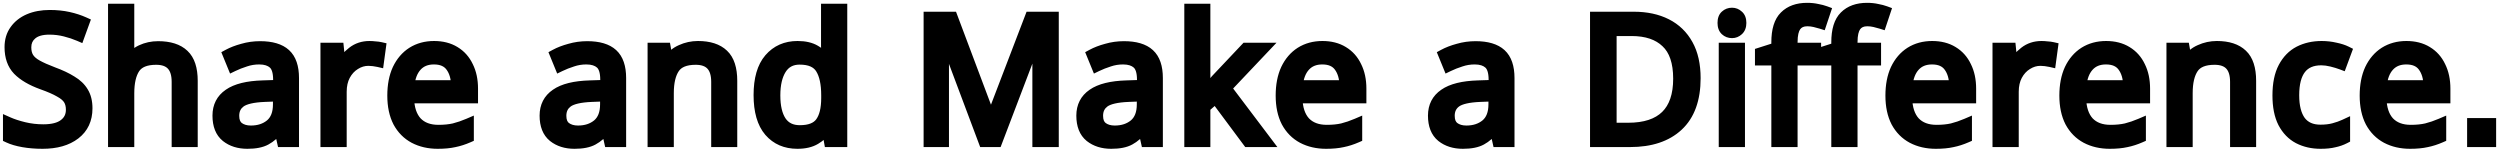 <svg width="459" height="28" viewBox="0 0 459 28" fill="none" xmlns="http://www.w3.org/2000/svg">
<path d="M15.978 19.888C15.978 21.915 15.242 23.493 13.77 24.624C12.298 25.755 10.314 26.32 7.818 26.32C6.538 26.32 5.354 26.224 4.266 26.032C3.178 25.84 2.272 25.573 1.546 25.232V22.48C2.314 22.821 3.264 23.131 4.394 23.408C5.546 23.685 6.73 23.824 7.946 23.824C9.653 23.824 10.933 23.493 11.786 22.832C12.661 22.171 13.098 21.275 13.098 20.144C13.098 19.397 12.938 18.768 12.618 18.256C12.298 17.744 11.744 17.275 10.954 16.848C10.186 16.4 9.109 15.931 7.722 15.44C5.781 14.736 4.309 13.872 3.306 12.848C2.325 11.824 1.834 10.427 1.834 8.656C1.834 7.44 2.144 6.405 2.762 5.552C3.381 4.677 4.234 4.005 5.322 3.536C6.432 3.067 7.701 2.832 9.13 2.832C10.389 2.832 11.541 2.949 12.586 3.184C13.632 3.419 14.581 3.728 15.434 4.112L14.538 6.576C13.749 6.235 12.885 5.947 11.946 5.712C11.029 5.477 10.069 5.36 9.066 5.36C7.637 5.36 6.56 5.669 5.834 6.288C5.109 6.885 4.746 7.685 4.746 8.688C4.746 9.456 4.906 10.096 5.226 10.608C5.546 11.12 6.069 11.579 6.794 11.984C7.52 12.389 8.501 12.827 9.738 13.296C11.082 13.787 12.213 14.32 13.13 14.896C14.069 15.451 14.773 16.123 15.242 16.912C15.733 17.701 15.978 18.693 15.978 19.888ZM23.653 8.816C23.653 9.669 23.599 10.469 23.493 11.216H23.685C24.239 10.341 24.986 9.68 25.925 9.232C26.885 8.784 27.919 8.56 29.029 8.56C31.119 8.56 32.688 9.061 33.733 10.064C34.778 11.045 35.301 12.635 35.301 14.832V26H32.517V15.024C32.517 12.272 31.237 10.896 28.677 10.896C26.757 10.896 25.434 11.44 24.709 12.528C24.005 13.595 23.653 15.131 23.653 17.136V26H20.837V1.68H23.653V8.816ZM47.754 8.56C49.845 8.56 51.392 9.019 52.394 9.936C53.397 10.853 53.898 12.315 53.898 14.32V26H51.85L51.306 23.568H51.178C50.431 24.507 49.642 25.2 48.81 25.648C47.999 26.096 46.869 26.32 45.418 26.32C43.861 26.32 42.57 25.915 41.546 25.104C40.522 24.272 40.01 22.981 40.01 21.232C40.01 19.525 40.682 18.213 42.026 17.296C43.37 16.357 45.439 15.845 48.234 15.76L51.146 15.664V14.64C51.146 13.211 50.837 12.219 50.218 11.664C49.599 11.109 48.725 10.832 47.594 10.832C46.698 10.832 45.845 10.971 45.034 11.248C44.224 11.504 43.466 11.803 42.762 12.144L41.898 10.032C42.645 9.627 43.53 9.285 44.554 9.008C45.578 8.709 46.645 8.56 47.754 8.56ZM48.586 17.712C46.453 17.797 44.97 18.139 44.138 18.736C43.328 19.333 42.922 20.176 42.922 21.264C42.922 22.224 43.21 22.928 43.786 23.376C44.383 23.824 45.141 24.048 46.058 24.048C47.509 24.048 48.714 23.653 49.674 22.864C50.634 22.053 51.114 20.816 51.114 19.152V17.616L48.586 17.712ZM67.836 8.528C68.156 8.528 68.497 8.549 68.86 8.592C69.244 8.613 69.574 8.656 69.852 8.72L69.5 11.312C69.222 11.248 68.913 11.195 68.572 11.152C68.252 11.109 67.942 11.088 67.644 11.088C66.769 11.088 65.948 11.333 65.18 11.824C64.412 12.293 63.793 12.965 63.324 13.84C62.876 14.693 62.652 15.696 62.652 16.848V26H59.836V8.848H62.14L62.46 11.984H62.588C63.142 11.045 63.857 10.235 64.732 9.552C65.606 8.869 66.641 8.528 67.836 8.528ZM79.693 8.528C81.165 8.528 82.424 8.848 83.469 9.488C84.536 10.128 85.347 11.035 85.901 12.208C86.477 13.36 86.765 14.715 86.765 16.272V17.968H75.021C75.064 19.909 75.555 21.392 76.493 22.416C77.453 23.419 78.787 23.92 80.493 23.92C81.581 23.92 82.541 23.824 83.373 23.632C84.227 23.419 85.101 23.12 85.997 22.736V25.2C85.123 25.584 84.259 25.861 83.405 26.032C82.552 26.224 81.539 26.32 80.365 26.32C78.744 26.32 77.304 25.989 76.045 25.328C74.808 24.667 73.837 23.685 73.133 22.384C72.451 21.061 72.109 19.451 72.109 17.552C72.109 15.675 72.419 14.064 73.037 12.72C73.677 11.376 74.563 10.341 75.693 9.616C76.845 8.891 78.179 8.528 79.693 8.528ZM79.661 10.832C78.317 10.832 77.251 11.269 76.461 12.144C75.693 12.997 75.235 14.192 75.085 15.728H83.821C83.8 14.277 83.459 13.104 82.797 12.208C82.136 11.291 81.091 10.832 79.661 10.832ZM107.814 8.56C109.905 8.56 111.451 9.019 112.454 9.936C113.457 10.853 113.958 12.315 113.958 14.32V26H111.91L111.366 23.568H111.238C110.491 24.507 109.702 25.2 108.87 25.648C108.059 26.096 106.929 26.32 105.478 26.32C103.921 26.32 102.63 25.915 101.606 25.104C100.582 24.272 100.07 22.981 100.07 21.232C100.07 19.525 100.742 18.213 102.086 17.296C103.43 16.357 105.499 15.845 108.294 15.76L111.206 15.664V14.64C111.206 13.211 110.897 12.219 110.278 11.664C109.659 11.109 108.785 10.832 107.654 10.832C106.758 10.832 105.905 10.971 105.094 11.248C104.283 11.504 103.526 11.803 102.822 12.144L101.958 10.032C102.705 9.627 103.59 9.285 104.614 9.008C105.638 8.709 106.705 8.56 107.814 8.56ZM108.646 17.712C106.513 17.797 105.03 18.139 104.198 18.736C103.387 19.333 102.982 20.176 102.982 21.264C102.982 22.224 103.27 22.928 103.846 23.376C104.443 23.824 105.201 24.048 106.118 24.048C107.569 24.048 108.774 23.653 109.734 22.864C110.694 22.053 111.174 20.816 111.174 19.152V17.616L108.646 17.712ZM128.152 8.528C130.2 8.528 131.746 9.029 132.792 10.032C133.837 11.013 134.36 12.613 134.36 14.832V26H131.576V15.024C131.576 12.272 130.296 10.896 127.736 10.896C125.837 10.896 124.525 11.429 123.8 12.496C123.074 13.563 122.712 15.099 122.712 17.104V26H119.896V8.848H122.168L122.584 11.184H122.744C123.298 10.288 124.066 9.627 125.048 9.2C126.029 8.752 127.064 8.528 128.152 8.528ZM146.397 26.32C144.264 26.32 142.557 25.584 141.277 24.112C139.997 22.619 139.357 20.4 139.357 17.456C139.357 14.512 139.997 12.293 141.277 10.8C142.578 9.285 144.296 8.528 146.429 8.528C147.752 8.528 148.829 8.773 149.661 9.264C150.514 9.755 151.208 10.352 151.741 11.056H151.933C151.912 10.779 151.869 10.373 151.805 9.84C151.762 9.285 151.741 8.848 151.741 8.528V1.68H154.557V26H152.285L151.869 23.696H151.741C151.229 24.421 150.546 25.04 149.693 25.552C148.84 26.064 147.741 26.32 146.397 26.32ZM146.845 23.984C148.658 23.984 149.928 23.493 150.653 22.512C151.4 21.509 151.773 20.005 151.773 18V17.488C151.773 15.355 151.421 13.723 150.717 12.592C150.013 11.44 148.712 10.864 146.813 10.864C145.298 10.864 144.157 11.472 143.389 12.688C142.642 13.883 142.269 15.493 142.269 17.52C142.269 19.568 142.642 21.157 143.389 22.288C144.157 23.419 145.309 23.984 146.845 23.984ZM180.655 26L173.135 5.968H173.007C173.071 6.629 173.124 7.525 173.167 8.656C173.209 9.765 173.231 10.928 173.231 12.144V26H170.575V3.152H174.831L181.871 21.872H181.999L189.167 3.152H193.391V26H190.543V11.952C190.543 10.843 190.564 9.744 190.607 8.656C190.671 7.568 190.724 6.683 190.767 6H190.639L183.023 26H180.655ZM206.358 8.56C208.449 8.56 209.995 9.019 210.998 9.936C212.001 10.853 212.502 12.315 212.502 14.32V26H210.454L209.91 23.568H209.782C209.035 24.507 208.246 25.2 207.414 25.648C206.603 26.096 205.473 26.32 204.022 26.32C202.465 26.32 201.174 25.915 200.15 25.104C199.126 24.272 198.614 22.981 198.614 21.232C198.614 19.525 199.286 18.213 200.63 17.296C201.974 16.357 204.043 15.845 206.838 15.76L209.75 15.664V14.64C209.75 13.211 209.441 12.219 208.822 11.664C208.203 11.109 207.329 10.832 206.198 10.832C205.302 10.832 204.449 10.971 203.638 11.248C202.827 11.504 202.07 11.803 201.366 12.144L200.502 10.032C201.249 9.627 202.134 9.285 203.158 9.008C204.182 8.709 205.249 8.56 206.358 8.56ZM207.19 17.712C205.057 17.797 203.574 18.139 202.742 18.736C201.931 19.333 201.526 20.176 201.526 21.264C201.526 22.224 201.814 22.928 202.39 23.376C202.987 23.824 203.745 24.048 204.662 24.048C206.113 24.048 207.318 23.653 208.278 22.864C209.238 22.053 209.718 20.816 209.718 19.152V17.616L207.19 17.712ZM221.223 14.384C221.223 14.725 221.202 15.173 221.159 15.728C221.138 16.283 221.117 16.763 221.095 17.168H221.223C221.351 16.997 221.543 16.752 221.799 16.432C222.055 16.112 222.311 15.792 222.567 15.472C222.845 15.131 223.079 14.853 223.271 14.64L228.743 8.848H232.039L225.095 16.176L232.519 26H229.127L223.175 18L221.223 19.696V26H218.439V1.68H221.223V14.384ZM242.797 8.528C244.269 8.528 245.528 8.848 246.573 9.488C247.64 10.128 248.45 11.035 249.005 12.208C249.581 13.36 249.869 14.715 249.869 16.272V17.968H238.125C238.168 19.909 238.658 21.392 239.597 22.416C240.557 23.419 241.89 23.92 243.597 23.92C244.685 23.92 245.645 23.824 246.477 23.632C247.33 23.419 248.205 23.12 249.101 22.736V25.2C248.226 25.584 247.362 25.861 246.509 26.032C245.656 26.224 244.642 26.32 243.469 26.32C241.848 26.32 240.408 25.989 239.149 25.328C237.912 24.667 236.941 23.685 236.237 22.384C235.554 21.061 235.213 19.451 235.213 17.552C235.213 15.675 235.522 14.064 236.141 12.72C236.781 11.376 237.666 10.341 238.797 9.616C239.949 8.891 241.282 8.528 242.797 8.528ZM242.765 10.832C241.421 10.832 240.354 11.269 239.565 12.144C238.797 12.997 238.338 14.192 238.189 15.728H246.925C246.904 14.277 246.562 13.104 245.901 12.208C245.24 11.291 244.194 10.832 242.765 10.832ZM270.918 8.56C273.009 8.56 274.555 9.019 275.558 9.936C276.561 10.853 277.062 12.315 277.062 14.32V26H275.014L274.47 23.568H274.342C273.595 24.507 272.806 25.2 271.974 25.648C271.163 26.096 270.033 26.32 268.582 26.32C267.025 26.32 265.734 25.915 264.71 25.104C263.686 24.272 263.174 22.981 263.174 21.232C263.174 19.525 263.846 18.213 265.19 17.296C266.534 16.357 268.603 15.845 271.398 15.76L274.31 15.664V14.64C274.31 13.211 274.001 12.219 273.382 11.664C272.763 11.109 271.889 10.832 270.758 10.832C269.862 10.832 269.009 10.971 268.198 11.248C267.387 11.504 266.63 11.803 265.926 12.144L265.062 10.032C265.809 9.627 266.694 9.285 267.718 9.008C268.742 8.709 269.809 8.56 270.918 8.56ZM271.75 17.712C269.617 17.797 268.134 18.139 267.302 18.736C266.491 19.333 266.086 20.176 266.086 21.264C266.086 22.224 266.374 22.928 266.95 23.376C267.547 23.824 268.305 24.048 269.222 24.048C270.673 24.048 271.878 23.653 272.838 22.864C273.798 22.053 274.278 20.816 274.278 19.152V17.616L271.75 17.712ZM311.234 14.352C311.234 18.213 310.178 21.125 308.066 23.088C305.975 25.029 303.052 26 299.298 26H292.93V3.152H299.97C302.274 3.152 304.268 3.579 305.954 4.432C307.639 5.285 308.94 6.544 309.858 8.208C310.775 9.851 311.234 11.899 311.234 14.352ZM308.194 14.448C308.194 11.397 307.436 9.168 305.922 7.76C304.428 6.331 302.306 5.616 299.554 5.616H295.81V23.536H298.914C305.1 23.536 308.194 20.507 308.194 14.448ZM318.001 2.416C318.427 2.416 318.801 2.565 319.121 2.864C319.462 3.141 319.633 3.589 319.633 4.208C319.633 4.805 319.462 5.253 319.121 5.552C318.801 5.851 318.427 6 318.001 6C317.531 6 317.137 5.851 316.817 5.552C316.497 5.253 316.337 4.805 316.337 4.208C316.337 3.589 316.497 3.141 316.817 2.864C317.137 2.565 317.531 2.416 318.001 2.416ZM319.377 8.848V26H316.561V8.848H319.377ZM333.355 11.024H329.035V26H326.219V11.024H323.211V9.712L326.219 8.752V7.76C326.219 5.541 326.709 3.952 327.691 2.992C328.672 2.011 330.037 1.52 331.787 1.52C332.469 1.52 333.088 1.584 333.643 1.712C334.219 1.819 334.709 1.947 335.115 2.096L334.379 4.304C334.037 4.197 333.643 4.091 333.195 3.984C332.747 3.877 332.288 3.824 331.819 3.824C330.88 3.824 330.176 4.144 329.707 4.784C329.259 5.403 329.035 6.384 329.035 7.728V8.848H333.355V11.024ZM344.363 11.024H340.043V26H337.227V11.024H334.219V9.712L337.227 8.752V7.76C337.227 5.541 337.717 3.952 338.699 2.992C339.68 2.011 341.045 1.52 342.795 1.52C343.477 1.52 344.096 1.584 344.651 1.712C345.227 1.819 345.717 1.947 346.123 2.096L345.387 4.304C345.045 4.197 344.651 4.091 344.203 3.984C343.755 3.877 343.296 3.824 342.827 3.824C341.888 3.824 341.184 4.144 340.715 4.784C340.267 5.403 340.043 6.384 340.043 7.728V8.848H344.363V11.024ZM354.746 8.528C356.218 8.528 357.477 8.848 358.522 9.488C359.589 10.128 360.399 11.035 360.954 12.208C361.53 13.36 361.818 14.715 361.818 16.272V17.968H350.074C350.117 19.909 350.607 21.392 351.546 22.416C352.506 23.419 353.839 23.92 355.546 23.92C356.634 23.92 357.594 23.824 358.426 23.632C359.279 23.419 360.154 23.12 361.05 22.736V25.2C360.175 25.584 359.311 25.861 358.458 26.032C357.605 26.224 356.591 26.32 355.418 26.32C353.797 26.32 352.357 25.989 351.098 25.328C349.861 24.667 348.89 23.685 348.186 22.384C347.503 21.061 347.162 19.451 347.162 17.552C347.162 15.675 347.471 14.064 348.09 12.72C348.73 11.376 349.615 10.341 350.746 9.616C351.898 8.891 353.231 8.528 354.746 8.528ZM354.714 10.832C353.37 10.832 352.303 11.269 351.514 12.144C350.746 12.997 350.287 14.192 350.138 15.728H358.874C358.853 14.277 358.511 13.104 357.85 12.208C357.189 11.291 356.143 10.832 354.714 10.832ZM374.824 8.528C375.144 8.528 375.486 8.549 375.848 8.592C376.232 8.613 376.563 8.656 376.84 8.72L376.488 11.312C376.211 11.248 375.902 11.195 375.56 11.152C375.24 11.109 374.931 11.088 374.632 11.088C373.758 11.088 372.936 11.333 372.168 11.824C371.4 12.293 370.782 12.965 370.312 13.84C369.864 14.693 369.64 15.696 369.64 16.848V26H366.824V8.848H369.128L369.448 11.984H369.576C370.131 11.045 370.846 10.235 371.72 9.552C372.595 8.869 373.63 8.528 374.824 8.528ZM386.682 8.528C388.154 8.528 389.413 8.848 390.458 9.488C391.525 10.128 392.335 11.035 392.89 12.208C393.466 13.36 393.754 14.715 393.754 16.272V17.968H382.01C382.053 19.909 382.543 21.392 383.482 22.416C384.442 23.419 385.775 23.92 387.482 23.92C388.57 23.92 389.53 23.824 390.362 23.632C391.215 23.419 392.09 23.12 392.986 22.736V25.2C392.111 25.584 391.247 25.861 390.394 26.032C389.541 26.224 388.527 26.32 387.354 26.32C385.733 26.32 384.293 25.989 383.034 25.328C381.797 24.667 380.826 23.685 380.122 22.384C379.439 21.061 379.098 19.451 379.098 17.552C379.098 15.675 379.407 14.064 380.026 12.72C380.666 11.376 381.551 10.341 382.682 9.616C383.834 8.891 385.167 8.528 386.682 8.528ZM386.65 10.832C385.306 10.832 384.239 11.269 383.45 12.144C382.682 12.997 382.223 14.192 382.074 15.728H390.81C390.789 14.277 390.447 13.104 389.786 12.208C389.125 11.291 388.079 10.832 386.65 10.832ZM407.017 8.528C409.065 8.528 410.611 9.029 411.657 10.032C412.702 11.013 413.225 12.613 413.225 14.832V26H410.441V15.024C410.441 12.272 409.161 10.896 406.601 10.896C404.702 10.896 403.39 11.429 402.665 12.496C401.939 13.563 401.577 15.099 401.577 17.104V26H398.761V8.848H401.033L401.449 11.184H401.609C402.163 10.288 402.931 9.627 403.913 9.2C404.894 8.752 405.929 8.528 407.017 8.528ZM426.062 26.32C424.547 26.32 423.193 26.011 421.998 25.392C420.825 24.773 419.897 23.813 419.214 22.512C418.553 21.211 418.222 19.547 418.222 17.52C418.222 15.408 418.574 13.691 419.278 12.368C419.982 11.045 420.931 10.075 422.126 9.456C423.342 8.837 424.718 8.528 426.254 8.528C427.129 8.528 427.971 8.624 428.782 8.816C429.593 8.987 430.254 9.2 430.766 9.456L429.902 11.792C429.39 11.6 428.793 11.419 428.11 11.248C427.427 11.077 426.787 10.992 426.19 10.992C422.819 10.992 421.134 13.157 421.134 17.488C421.134 19.557 421.539 21.147 422.35 22.256C423.182 23.344 424.409 23.888 426.03 23.888C426.969 23.888 427.79 23.792 428.494 23.6C429.219 23.408 429.881 23.173 430.478 22.896V25.392C429.902 25.691 429.262 25.915 428.558 26.064C427.875 26.235 427.043 26.32 426.062 26.32ZM441.821 8.528C443.293 8.528 444.552 8.848 445.597 9.488C446.664 10.128 447.474 11.035 448.029 12.208C448.605 13.36 448.893 14.715 448.893 16.272V17.968H437.149C437.192 19.909 437.682 21.392 438.621 22.416C439.581 23.419 440.914 23.92 442.621 23.92C443.709 23.92 444.669 23.824 445.501 23.632C446.354 23.419 447.229 23.12 448.125 22.736V25.2C447.25 25.584 446.386 25.861 445.533 26.032C444.68 26.224 443.666 26.32 442.493 26.32C440.872 26.32 439.432 25.989 438.173 25.328C436.936 24.667 435.965 23.685 435.261 22.384C434.578 21.061 434.237 19.451 434.237 17.552C434.237 15.675 434.546 14.064 435.165 12.72C435.805 11.376 436.69 10.341 437.821 9.616C438.973 8.891 440.306 8.528 441.821 8.528ZM441.789 10.832C440.445 10.832 439.378 11.269 438.589 12.144C437.821 12.997 437.362 14.192 437.213 15.728H445.949C445.928 14.277 445.586 13.104 444.925 12.208C444.264 11.291 443.218 10.832 441.789 10.832ZM457.289 22.672V26H453.961V22.672H457.289Z" fill="black"/>
<path d="M13.77 24.624L13.161 23.831L13.161 23.831L13.77 24.624ZM4.266 26.032L4.44 25.047L4.44 25.047L4.266 26.032ZM1.546 25.232H0.546V25.867L1.121 26.137L1.546 25.232ZM1.546 22.48L1.953 21.566L0.546 20.941V22.48H1.546ZM4.394 23.408L4.156 24.379L4.16 24.38L4.394 23.408ZM11.786 22.832L11.183 22.034L11.174 22.042L11.786 22.832ZM12.618 18.256L11.77 18.786L11.77 18.786L12.618 18.256ZM10.954 16.848L10.45 17.712L10.464 17.72L10.479 17.728L10.954 16.848ZM7.722 15.44L7.381 16.38L7.389 16.383L7.722 15.44ZM3.306 12.848L2.584 13.54L2.592 13.548L3.306 12.848ZM2.762 5.552L3.572 6.139L3.579 6.129L2.762 5.552ZM5.322 3.536L4.933 2.615L4.926 2.618L5.322 3.536ZM12.586 3.184L12.805 2.208L12.805 2.208L12.586 3.184ZM15.434 4.112L16.374 4.454L16.692 3.581L15.845 3.2L15.434 4.112ZM14.538 6.576L14.142 7.494L15.116 7.915L15.478 6.918L14.538 6.576ZM11.946 5.712L11.698 6.681L11.704 6.682L11.946 5.712ZM5.834 6.288L6.47 7.06L6.477 7.054L6.483 7.049L5.834 6.288ZM5.226 10.608L6.074 10.078L6.074 10.078L5.226 10.608ZM6.794 11.984L6.307 12.857L6.307 12.857L6.794 11.984ZM9.738 13.296L9.384 14.231L9.395 14.235L9.738 13.296ZM13.13 14.896L12.599 15.743L12.61 15.75L12.622 15.757L13.13 14.896ZM15.242 16.912L14.383 17.423L14.388 17.432L14.393 17.44L15.242 16.912ZM14.978 19.888C14.978 21.637 14.362 22.909 13.161 23.831L14.38 25.417C16.123 24.078 16.978 22.192 16.978 19.888H14.978ZM13.161 23.831C11.915 24.788 10.169 25.32 7.818 25.32V27.32C10.459 27.32 12.681 26.722 14.38 25.417L13.161 23.831ZM7.818 25.32C6.588 25.32 5.463 25.228 4.44 25.047L4.093 27.017C5.246 27.22 6.489 27.32 7.818 27.32V25.32ZM4.44 25.047C3.409 24.865 2.594 24.62 1.972 24.327L1.121 26.137C1.95 26.527 2.948 26.815 4.093 27.017L4.44 25.047ZM2.546 25.232V22.48H0.546V25.232H2.546ZM1.14 23.394C1.979 23.766 2.988 24.093 4.156 24.379L4.633 22.437C3.539 22.169 2.65 21.876 1.953 21.566L1.14 23.394ZM4.16 24.38C5.391 24.677 6.654 24.824 7.946 24.824V22.824C6.807 22.824 5.702 22.694 4.628 22.436L4.16 24.38ZM7.946 24.824C9.754 24.824 11.294 24.478 12.399 23.622L11.174 22.042C10.572 22.508 9.552 22.824 7.946 22.824V24.824ZM12.389 23.63C13.523 22.773 14.098 21.577 14.098 20.144H12.098C12.098 20.973 11.799 21.569 11.183 22.034L12.389 23.63ZM14.098 20.144C14.098 19.254 13.907 18.431 13.466 17.726L11.77 18.786C11.97 19.105 12.098 19.541 12.098 20.144H14.098ZM13.466 17.726C13.021 17.013 12.303 16.44 11.43 15.968L10.479 17.728C11.184 18.109 11.576 18.475 11.77 18.786L13.466 17.726ZM11.458 15.984C10.613 15.491 9.469 14.997 8.056 14.497L7.389 16.383C8.749 16.864 9.76 17.309 10.45 17.712L11.458 15.984ZM8.063 14.5C6.205 13.826 4.883 13.029 4.021 12.148L2.592 13.548C3.735 14.715 5.357 15.646 7.381 16.38L8.063 14.5ZM4.028 12.156C3.267 11.362 2.834 10.236 2.834 8.656H0.834C0.834 10.617 1.383 12.286 2.584 13.54L4.028 12.156ZM2.834 8.656C2.834 7.617 3.095 6.796 3.572 6.139L1.953 4.965C1.192 6.014 0.834 7.263 0.834 8.656H2.834ZM3.579 6.129C4.08 5.42 4.781 4.859 5.718 4.454L4.926 2.618C3.688 3.152 2.682 3.934 1.946 4.975L3.579 6.129ZM5.712 4.457C6.677 4.049 7.81 3.832 9.13 3.832V1.832C7.592 1.832 6.186 2.085 4.933 2.615L5.712 4.457ZM9.13 3.832C10.328 3.832 11.405 3.944 12.367 4.16L12.805 2.208C11.677 1.955 10.45 1.832 9.13 1.832V3.832ZM12.367 4.16C13.356 4.382 14.24 4.671 15.024 5.024L15.845 3.2C14.922 2.785 13.907 2.456 12.805 2.208L12.367 4.16ZM14.495 3.77L13.599 6.234L15.478 6.918L16.374 4.454L14.495 3.77ZM14.935 5.658C14.09 5.293 13.174 4.988 12.189 4.742L11.704 6.682C12.596 6.905 13.408 7.177 14.142 7.494L14.935 5.658ZM12.194 4.743C11.191 4.487 10.148 4.36 9.066 4.36V6.36C9.99 6.36 10.867 6.468 11.698 6.681L12.194 4.743ZM9.066 4.36C7.514 4.36 6.163 4.693 5.185 5.527L6.483 7.049C6.956 6.645 7.76 6.36 9.066 6.36V4.36ZM5.199 5.516C4.226 6.317 3.746 7.409 3.746 8.688H5.746C5.746 7.961 5.993 7.453 6.47 7.06L5.199 5.516ZM3.746 8.688C3.746 9.593 3.935 10.429 4.378 11.138L6.074 10.078C5.877 9.763 5.746 9.319 5.746 8.688H3.746ZM4.378 11.138C4.815 11.836 5.487 12.399 6.307 12.857L7.282 11.111C6.651 10.758 6.278 10.403 6.074 10.078L4.378 11.138ZM6.307 12.857C7.092 13.296 8.124 13.753 9.384 14.231L10.093 12.361C8.878 11.9 7.947 11.483 7.282 11.111L6.307 12.857ZM9.395 14.235C10.693 14.709 11.756 15.214 12.599 15.743L13.662 14.049C12.67 13.426 11.472 12.864 10.081 12.357L9.395 14.235ZM12.622 15.757C13.443 16.242 14.014 16.803 14.383 17.423L16.102 16.401C15.532 15.443 14.695 14.659 13.639 14.035L12.622 15.757ZM14.393 17.44C14.761 18.032 14.978 18.827 14.978 19.888H16.978C16.978 18.559 16.705 17.371 16.092 16.384L14.393 17.44ZM23.493 11.216L22.503 11.075L22.34 12.216H23.493V11.216ZM23.685 11.216V12.216H24.235L24.529 11.752L23.685 11.216ZM25.925 9.232L25.502 8.326L25.494 8.33L25.925 9.232ZM33.733 10.064L33.041 10.786L33.048 10.793L33.733 10.064ZM35.301 26V27H36.301V26H35.301ZM32.517 26H31.517V27H32.517V26ZM24.709 12.528L23.877 11.973L23.874 11.977L24.709 12.528ZM23.653 26V27H24.653V26H23.653ZM20.837 26H19.837V27H20.837V26ZM20.837 1.68V0.68H19.837V1.68H20.837ZM23.653 1.68H24.653V0.68H23.653V1.68ZM22.653 8.816C22.653 9.628 22.602 10.38 22.503 11.075L24.483 11.357C24.597 10.558 24.653 9.711 24.653 8.816H22.653ZM23.493 12.216H23.685V10.216H23.493V12.216ZM24.529 11.752C24.983 11.036 25.586 10.502 26.356 10.134L25.494 8.33C24.387 8.858 23.496 9.646 22.84 10.681L24.529 11.752ZM26.348 10.138C27.169 9.755 28.059 9.56 29.029 9.56V7.56C27.78 7.56 26.601 7.813 25.502 8.326L26.348 10.138ZM29.029 9.56C30.976 9.56 32.25 10.027 33.041 10.786L34.425 9.342C33.125 8.095 31.264 7.56 29.029 7.56V9.56ZM33.048 10.793C33.806 11.505 34.301 12.765 34.301 14.832H36.301C36.301 12.504 35.75 10.586 34.417 9.335L33.048 10.793ZM34.301 14.832V26H36.301V14.832H34.301ZM35.301 25H32.517V27H35.301V25ZM33.517 26V15.024H31.517V26H33.517ZM33.517 15.024C33.517 13.511 33.166 12.19 32.289 11.247C31.399 10.29 30.13 9.896 28.677 9.896V11.896C29.783 11.896 30.435 12.19 30.825 12.609C31.227 13.042 31.517 13.785 31.517 15.024H33.517ZM28.677 9.896C26.59 9.896 24.864 10.492 23.877 11.973L25.541 13.083C26.004 12.388 26.924 11.896 28.677 11.896V9.896ZM23.874 11.977C23.017 13.276 22.653 15.037 22.653 17.136H24.653C24.653 15.224 24.993 13.914 25.544 13.079L23.874 11.977ZM22.653 17.136V26H24.653V17.136H22.653ZM23.653 25H20.837V27H23.653V25ZM21.837 26V1.68H19.837V26H21.837ZM20.837 2.68H23.653V0.68H20.837V2.68ZM22.653 1.68V8.816H24.653V1.68H22.653ZM52.394 9.936L53.069 9.198L53.069 9.198L52.394 9.936ZM53.898 26V27H54.898V26H53.898ZM51.85 26L50.874 26.218L51.049 27H51.85V26ZM51.306 23.568L52.282 23.35L52.107 22.568H51.306V23.568ZM51.178 23.568V22.568H50.696L50.395 22.945L51.178 23.568ZM48.81 25.648L48.336 24.767L48.326 24.773L48.81 25.648ZM41.546 25.104L40.916 25.88L40.925 25.888L41.546 25.104ZM42.026 17.296L42.59 18.122L42.599 18.116L42.026 17.296ZM48.234 15.76L48.265 16.759L48.267 16.759L48.234 15.76ZM51.146 15.664L51.179 16.663L52.146 16.632V15.664H51.146ZM50.218 11.664L49.551 12.409L49.551 12.409L50.218 11.664ZM45.034 11.248L45.335 12.202L45.347 12.198L45.358 12.194L45.034 11.248ZM42.762 12.144L41.837 12.523L42.24 13.508L43.198 13.044L42.762 12.144ZM41.898 10.032L41.421 9.153L40.633 9.581L40.973 10.411L41.898 10.032ZM44.554 9.008L44.816 9.973L44.825 9.971L44.834 9.968L44.554 9.008ZM48.586 17.712L48.548 16.713L48.546 16.713L48.586 17.712ZM44.138 18.736L43.555 17.924L43.545 17.931L44.138 18.736ZM43.786 23.376L43.172 24.165L43.179 24.171L43.186 24.176L43.786 23.376ZM49.674 22.864L50.309 23.637L50.319 23.628L49.674 22.864ZM51.114 17.616H52.114V16.577L51.076 16.617L51.114 17.616ZM47.754 9.56C49.725 9.56 50.978 9.996 51.719 10.674L53.069 9.198C51.805 8.041 49.965 7.56 47.754 7.56V9.56ZM51.719 10.674C52.433 11.327 52.898 12.461 52.898 14.32H54.898C54.898 12.169 54.361 10.38 53.069 9.198L51.719 10.674ZM52.898 14.32V26H54.898V14.32H52.898ZM53.898 25H51.85V27H53.898V25ZM52.826 25.782L52.282 23.35L50.33 23.786L50.874 26.218L52.826 25.782ZM51.306 22.568H51.178V24.568H51.306V22.568ZM50.395 22.945C49.711 23.806 49.021 24.398 48.336 24.767L49.284 26.529C50.263 26.002 51.152 25.208 51.961 24.191L50.395 22.945ZM48.326 24.773C47.725 25.105 46.786 25.32 45.418 25.32V27.32C46.951 27.32 48.274 27.087 49.294 26.523L48.326 24.773ZM45.418 25.32C44.041 25.32 42.982 24.965 42.167 24.32L40.925 25.888C42.158 26.864 43.68 27.32 45.418 27.32V25.32ZM42.177 24.328C41.457 23.743 41.01 22.785 41.01 21.232H39.01C39.01 23.177 39.587 24.801 40.916 25.88L42.177 24.328ZM41.01 21.232C41.01 19.837 41.534 18.842 42.59 18.122L41.462 16.47C39.83 17.584 39.01 19.214 39.01 21.232H41.01ZM42.599 18.116C43.706 17.342 45.542 16.843 48.265 16.759L48.204 14.761C45.336 14.848 43.034 15.373 41.453 16.476L42.599 18.116ZM48.267 16.759L51.179 16.663L51.113 14.665L48.201 14.761L48.267 16.759ZM52.146 15.664V14.64H50.146V15.664H52.146ZM52.146 14.64C52.146 13.121 51.827 11.763 50.886 10.919L49.551 12.409C49.847 12.674 50.146 13.301 50.146 14.64H52.146ZM50.886 10.919C50.026 10.149 48.882 9.832 47.594 9.832V11.832C48.568 11.832 49.173 12.07 49.551 12.409L50.886 10.919ZM47.594 9.832C46.593 9.832 45.63 9.987 44.71 10.302L45.358 12.194C46.06 11.954 46.803 11.832 47.594 11.832V9.832ZM44.733 10.294C43.88 10.564 43.077 10.88 42.326 11.244L43.198 13.044C43.855 12.725 44.567 12.444 45.335 12.202L44.733 10.294ZM43.688 11.765L42.824 9.653L40.973 10.411L41.837 12.523L43.688 11.765ZM42.375 10.911C43.039 10.55 43.849 10.235 44.816 9.973L44.293 8.043C43.211 8.336 42.25 8.703 41.421 9.153L42.375 10.911ZM44.834 9.968C45.764 9.697 46.736 9.56 47.754 9.56V7.56C46.554 7.56 45.393 7.722 44.274 8.048L44.834 9.968ZM48.546 16.713C46.389 16.799 44.644 17.142 43.555 17.924L44.721 19.548C45.297 19.135 46.517 18.796 48.626 18.711L48.546 16.713ZM43.545 17.931C42.455 18.734 41.922 19.888 41.922 21.264H43.922C43.922 20.464 44.2 19.933 44.731 19.541L43.545 17.931ZM41.922 21.264C41.922 22.427 42.28 23.471 43.172 24.165L44.4 22.587C44.14 22.385 43.922 22.021 43.922 21.264H41.922ZM43.186 24.176C43.993 24.781 44.975 25.048 46.058 25.048V23.048C45.307 23.048 44.774 22.867 44.386 22.576L43.186 24.176ZM46.058 25.048C47.7 25.048 49.141 24.597 50.309 23.636L49.039 22.092C48.287 22.71 47.318 23.048 46.058 23.048V25.048ZM50.319 23.628C51.572 22.57 52.114 21.009 52.114 19.152H50.114C50.114 20.623 49.696 21.536 49.029 22.1L50.319 23.628ZM52.114 19.152V17.616H50.114V19.152H52.114ZM51.076 16.617L48.548 16.713L48.624 18.711L51.152 18.615L51.076 16.617ZM68.86 8.592L68.743 9.585L68.773 9.589L68.804 9.59L68.86 8.592ZM69.852 8.72L70.843 8.855L70.965 7.951L70.076 7.746L69.852 8.72ZM69.5 11.312L69.275 12.286L70.343 12.533L70.49 11.447L69.5 11.312ZM68.572 11.152L68.439 12.143L68.448 12.144L68.572 11.152ZM65.18 11.824L65.701 12.677L65.71 12.672L65.718 12.667L65.18 11.824ZM63.324 13.84L62.442 13.367L62.438 13.375L63.324 13.84ZM62.652 26V27H63.652V26H62.652ZM59.836 26H58.836V27H59.836V26ZM59.836 8.848V7.848H58.836V8.848H59.836ZM62.14 8.848L63.135 8.746L63.043 7.848H62.14V8.848ZM62.46 11.984L61.465 12.085L61.556 12.984H62.46V11.984ZM62.588 11.984V12.984H63.158L63.449 12.493L62.588 11.984ZM64.732 9.552L65.347 10.34L65.347 10.34L64.732 9.552ZM67.836 9.528C68.112 9.528 68.414 9.546 68.743 9.585L68.977 7.599C68.58 7.552 68.2 7.528 67.836 7.528V9.528ZM68.804 9.59C69.15 9.61 69.421 9.647 69.627 9.694L70.076 7.746C69.728 7.665 69.338 7.617 68.915 7.594L68.804 9.59ZM68.861 8.585L68.509 11.177L70.49 11.447L70.843 8.855L68.861 8.585ZM69.725 10.338C69.408 10.264 69.064 10.206 68.696 10.16L68.448 12.144C68.762 12.184 69.037 12.232 69.275 12.286L69.725 10.338ZM68.704 10.161C68.344 10.113 67.99 10.088 67.644 10.088V12.088C67.895 12.088 68.16 12.106 68.439 12.143L68.704 10.161ZM67.644 10.088C66.57 10.088 65.563 10.392 64.641 10.981L65.718 12.667C66.332 12.274 66.968 12.088 67.644 12.088V10.088ZM64.658 10.971C63.723 11.542 62.987 12.352 62.443 13.367L64.205 14.313C64.599 13.578 65.1 13.045 65.701 12.677L64.658 10.971ZM62.438 13.375C61.902 14.397 61.652 15.566 61.652 16.848H63.652C63.652 15.826 63.85 14.989 64.209 14.305L62.438 13.375ZM61.652 16.848V26H63.652V16.848H61.652ZM62.652 25H59.836V27H62.652V25ZM60.836 26V8.848H58.836V26H60.836ZM59.836 9.848H62.14V7.848H59.836V9.848ZM61.145 8.95L61.465 12.085L63.455 11.883L63.135 8.746L61.145 8.95ZM62.46 12.984H62.588V10.984H62.46V12.984ZM63.449 12.493C63.938 11.664 64.569 10.947 65.347 10.34L64.116 8.764C63.145 9.522 62.346 10.427 61.727 11.475L63.449 12.493ZM65.347 10.34C66.032 9.806 66.846 9.528 67.836 9.528V7.528C66.436 7.528 65.181 7.933 64.116 8.764L65.347 10.34ZM83.469 9.488L82.947 10.341L82.955 10.345L83.469 9.488ZM85.901 12.208L84.997 12.635L85.002 12.645L85.007 12.655L85.901 12.208ZM86.765 17.968V18.968H87.765V17.968H86.765ZM75.021 17.968V16.968H73.999L74.022 17.99L75.021 17.968ZM76.493 22.416L75.756 23.092L75.763 23.1L75.771 23.108L76.493 22.416ZM83.373 23.632L83.598 24.606L83.607 24.604L83.616 24.602L83.373 23.632ZM85.997 22.736H86.997V21.22L85.603 21.817L85.997 22.736ZM85.997 25.2L86.399 26.116L86.997 25.853V25.2H85.997ZM83.405 26.032L83.209 25.051L83.198 25.054L83.186 25.056L83.405 26.032ZM76.045 25.328L75.574 26.21L75.58 26.213L76.045 25.328ZM73.133 22.384L72.245 22.843L72.249 22.851L72.254 22.86L73.133 22.384ZM73.037 12.72L72.134 12.29L72.129 12.302L73.037 12.72ZM75.693 9.616L75.16 8.77L75.153 8.774L75.693 9.616ZM76.461 12.144L75.719 11.474L75.718 11.475L76.461 12.144ZM75.085 15.728L74.09 15.631L73.983 16.728H75.085V15.728ZM83.821 15.728V16.728H84.836L84.821 15.713L83.821 15.728ZM82.797 12.208L81.986 12.793L81.993 12.802L82.797 12.208ZM79.693 9.528C81.018 9.528 82.088 9.815 82.947 10.341L83.992 8.635C82.76 7.881 81.312 7.528 79.693 7.528V9.528ZM82.955 10.345C83.844 10.879 84.523 11.633 84.997 12.635L86.805 11.781C86.17 10.437 85.228 9.377 83.984 8.631L82.955 10.345ZM85.007 12.655C85.501 13.642 85.765 14.838 85.765 16.272H87.765C87.765 14.591 87.454 13.078 86.796 11.761L85.007 12.655ZM85.765 16.272V17.968H87.765V16.272H85.765ZM86.765 16.968H75.021V18.968H86.765V16.968ZM74.022 17.99C74.067 20.078 74.599 21.829 75.756 23.092L77.231 21.74C76.511 20.955 76.061 19.741 76.021 17.946L74.022 17.99ZM75.771 23.108C76.961 24.351 78.581 24.92 80.493 24.92V22.92C78.993 22.92 77.945 22.486 77.216 21.724L75.771 23.108ZM80.493 24.92C81.638 24.92 82.676 24.819 83.598 24.606L83.148 22.658C82.407 22.829 81.525 22.92 80.493 22.92V24.92ZM83.616 24.602C84.526 24.375 85.451 24.058 86.391 23.655L85.603 21.817C84.751 22.182 83.927 22.463 83.131 22.662L83.616 24.602ZM84.997 22.736V25.2H86.997V22.736H84.997ZM85.595 24.284C84.78 24.642 83.985 24.896 83.209 25.051L83.602 27.013C84.532 26.826 85.465 26.526 86.399 26.116L85.595 24.284ZM83.186 25.056C82.424 25.228 81.488 25.32 80.365 25.32V27.32C81.589 27.32 82.68 27.22 83.625 27.008L83.186 25.056ZM80.365 25.32C78.883 25.32 77.607 25.019 76.51 24.443L75.58 26.213C77.001 26.96 78.605 27.32 80.365 27.32V25.32ZM76.517 24.446C75.462 23.882 74.629 23.047 74.013 21.908L72.254 22.86C73.046 24.324 74.154 25.451 75.574 26.21L76.517 24.446ZM74.022 21.925C73.43 20.778 73.109 19.334 73.109 17.552H71.109C71.109 19.567 71.472 21.345 72.245 22.843L74.022 21.925ZM73.109 17.552C73.109 15.781 73.401 14.321 73.946 13.138L72.129 12.302C71.436 13.807 71.109 15.568 71.109 17.552H73.109ZM73.94 13.15C74.509 11.956 75.276 11.072 76.233 10.458L75.153 8.774C73.849 9.611 72.846 10.796 72.135 12.29L73.94 13.15ZM76.226 10.462C77.201 9.848 78.345 9.528 79.693 9.528V7.528C78.012 7.528 76.49 7.933 75.161 8.77L76.226 10.462ZM79.661 9.832C78.078 9.832 76.725 10.359 75.719 11.474L77.204 12.814C77.776 12.18 78.556 11.832 79.661 11.832V9.832ZM75.718 11.475C74.765 12.534 74.253 13.955 74.09 15.631L76.081 15.825C76.216 14.429 76.622 13.461 77.205 12.813L75.718 11.475ZM75.085 16.728H83.821V14.728H75.085V16.728ZM84.821 15.713C84.798 14.117 84.42 12.723 83.602 11.614L81.993 12.802C82.497 13.486 82.802 14.438 82.822 15.743L84.821 15.713ZM83.609 11.623C82.71 10.377 81.318 9.832 79.661 9.832V11.832C80.864 11.832 81.562 12.204 81.986 12.793L83.609 11.623ZM112.454 9.936L113.129 9.198L113.129 9.198L112.454 9.936ZM113.958 26V27H114.958V26H113.958ZM111.91 26L110.934 26.218L111.109 27H111.91V26ZM111.366 23.568L112.342 23.35L112.167 22.568H111.366V23.568ZM111.238 23.568V22.568H110.756L110.456 22.945L111.238 23.568ZM108.87 25.648L108.396 24.767L108.386 24.773L108.87 25.648ZM101.606 25.104L100.975 25.88L100.985 25.888L101.606 25.104ZM102.086 17.296L102.65 18.122L102.659 18.116L102.086 17.296ZM108.294 15.76L108.325 16.759L108.327 16.759L108.294 15.76ZM111.206 15.664L111.239 16.663L112.206 16.632V15.664H111.206ZM110.278 11.664L109.611 12.409L109.611 12.409L110.278 11.664ZM105.094 11.248L105.395 12.202L105.407 12.198L105.418 12.194L105.094 11.248ZM102.822 12.144L101.897 12.523L102.3 13.508L103.258 13.044L102.822 12.144ZM101.958 10.032L101.481 9.153L100.693 9.581L101.033 10.411L101.958 10.032ZM104.614 9.008L104.876 9.973L104.885 9.971L104.894 9.968L104.614 9.008ZM108.646 17.712L108.608 16.713L108.606 16.713L108.646 17.712ZM104.198 18.736L103.615 17.924L103.605 17.931L104.198 18.736ZM103.846 23.376L103.232 24.165L103.239 24.171L103.246 24.176L103.846 23.376ZM109.734 22.864L110.369 23.637L110.379 23.628L109.734 22.864ZM111.174 17.616H112.174V16.577L111.136 16.617L111.174 17.616ZM107.814 9.56C109.785 9.56 111.038 9.996 111.779 10.674L113.129 9.198C111.865 8.041 110.025 7.56 107.814 7.56V9.56ZM111.779 10.674C112.493 11.327 112.958 12.461 112.958 14.32H114.958C114.958 12.169 114.421 10.38 113.129 9.198L111.779 10.674ZM112.958 14.32V26H114.958V14.32H112.958ZM113.958 25H111.91V27H113.958V25ZM112.886 25.782L112.342 23.35L110.39 23.786L110.934 26.218L112.886 25.782ZM111.366 22.568H111.238V24.568H111.366V22.568ZM110.456 22.945C109.771 23.806 109.081 24.398 108.396 24.767L109.344 26.529C110.323 26.002 111.212 25.208 112.021 24.191L110.456 22.945ZM108.386 24.773C107.785 25.105 106.846 25.32 105.478 25.32V27.32C107.011 27.32 108.334 27.087 109.354 26.523L108.386 24.773ZM105.478 25.32C104.101 25.32 103.042 24.965 102.227 24.32L100.985 25.888C102.218 26.864 103.74 27.32 105.478 27.32V25.32ZM102.237 24.328C101.517 23.743 101.07 22.785 101.07 21.232H99.07C99.07 23.177 99.647 24.801 100.976 25.88L102.237 24.328ZM101.07 21.232C101.07 19.837 101.594 18.842 102.65 18.122L101.522 16.47C99.89 17.584 99.07 19.214 99.07 21.232H101.07ZM102.659 18.116C103.766 17.342 105.603 16.843 108.325 16.759L108.264 14.761C105.396 14.848 103.094 15.373 101.514 16.476L102.659 18.116ZM108.327 16.759L111.239 16.663L111.173 14.665L108.261 14.761L108.327 16.759ZM112.206 15.664V14.64H110.206V15.664H112.206ZM112.206 14.64C112.206 13.121 111.887 11.763 110.946 10.919L109.611 12.409C109.907 12.674 110.206 13.301 110.206 14.64H112.206ZM110.946 10.919C110.086 10.149 108.941 9.832 107.654 9.832V11.832C108.628 11.832 109.233 12.07 109.611 12.409L110.946 10.919ZM107.654 9.832C106.653 9.832 105.69 9.987 104.77 10.302L105.418 12.194C106.12 11.954 106.863 11.832 107.654 11.832V9.832ZM104.793 10.294C103.94 10.564 103.137 10.88 102.386 11.244L103.258 13.044C103.915 12.725 104.627 12.444 105.395 12.202L104.793 10.294ZM103.748 11.765L102.884 9.653L101.033 10.411L101.897 12.523L103.748 11.765ZM102.435 10.911C103.099 10.55 103.909 10.235 104.876 9.973L104.353 8.043C103.271 8.336 102.31 8.703 101.481 9.153L102.435 10.911ZM104.894 9.968C105.824 9.697 106.796 9.56 107.814 9.56V7.56C106.614 7.56 105.453 7.722 104.334 8.048L104.894 9.968ZM108.606 16.713C106.449 16.799 104.704 17.142 103.615 17.924L104.781 19.548C105.357 19.135 106.577 18.796 108.686 18.711L108.606 16.713ZM103.605 17.931C102.515 18.734 101.982 19.888 101.982 21.264H103.982C103.982 20.464 104.259 19.933 104.791 19.541L103.605 17.931ZM101.982 21.264C101.982 22.427 102.34 23.471 103.232 24.165L104.46 22.587C104.2 22.385 103.982 22.021 103.982 21.264H101.982ZM103.246 24.176C104.053 24.781 105.035 25.048 106.118 25.048V23.048C105.367 23.048 104.834 22.867 104.446 22.576L103.246 24.176ZM106.118 25.048C107.76 25.048 109.201 24.597 110.369 23.636L109.099 22.092C108.347 22.71 107.378 23.048 106.118 23.048V25.048ZM110.379 23.628C111.632 22.57 112.174 21.009 112.174 19.152H110.174C110.174 20.623 109.756 21.536 109.089 22.1L110.379 23.628ZM112.174 19.152V17.616H110.174V19.152H112.174ZM111.136 16.617L108.608 16.713L108.684 18.711L111.212 18.615L111.136 16.617ZM132.792 10.032L132.099 10.754L132.107 10.761L132.792 10.032ZM134.36 26V27H135.36V26H134.36ZM131.576 26H130.576V27H131.576V26ZM123.8 12.496L124.627 13.058L124.627 13.058L123.8 12.496ZM122.712 26V27H123.712V26H122.712ZM119.896 26H118.896V27H119.896V26ZM119.896 8.848V7.848H118.896V8.848H119.896ZM122.168 8.848L123.152 8.673L123.005 7.848H122.168V8.848ZM122.584 11.184L121.599 11.359L121.746 12.184H122.584V11.184ZM122.744 11.184V12.184H123.301L123.594 11.71L122.744 11.184ZM125.048 9.2L125.446 10.117L125.455 10.114L125.463 10.11L125.048 9.2ZM128.152 9.528C130.049 9.528 131.305 9.992 132.099 10.754L133.484 9.31C132.187 8.066 130.35 7.528 128.152 7.528V9.528ZM132.107 10.761C132.864 11.471 133.36 12.741 133.36 14.832H135.36C135.36 12.486 134.81 10.556 133.476 9.303L132.107 10.761ZM133.36 14.832V26H135.36V14.832H133.36ZM134.36 25H131.576V27H134.36V25ZM132.576 26V15.024H130.576V26H132.576ZM132.576 15.024C132.576 13.511 132.225 12.19 131.348 11.247C130.458 10.29 129.189 9.896 127.736 9.896V11.896C128.842 11.896 129.494 12.19 129.883 12.609C130.286 13.042 130.576 13.785 130.576 15.024H132.576ZM127.736 9.896C125.672 9.896 123.961 10.48 122.973 11.934L124.627 13.058C125.089 12.379 126.002 11.896 127.736 11.896V9.896ZM122.973 11.934C122.088 13.235 121.712 15.001 121.712 17.104H123.712C123.712 15.196 124.061 13.891 124.627 13.058L122.973 11.934ZM121.712 17.104V26H123.712V17.104H121.712ZM122.712 25H119.896V27H122.712V25ZM120.896 26V8.848H118.896V26H120.896ZM119.896 9.848H122.168V7.848H119.896V9.848ZM121.183 9.023L121.599 11.359L123.568 11.009L123.152 8.673L121.183 9.023ZM122.584 12.184H122.744V10.184H122.584V12.184ZM123.594 11.71C124.04 10.99 124.649 10.464 125.446 10.117L124.649 8.283C123.484 8.789 122.557 9.586 121.893 10.658L123.594 11.71ZM125.463 10.11C126.313 9.722 127.206 9.528 128.152 9.528V7.528C126.922 7.528 125.745 7.782 124.632 8.29L125.463 10.11ZM141.277 24.112L140.518 24.763L140.522 24.768L141.277 24.112ZM141.277 10.8L140.518 10.148L140.518 10.149L141.277 10.8ZM149.661 9.264L149.153 10.125L149.162 10.131L149.661 9.264ZM151.741 11.056L150.944 11.66L151.244 12.056H151.741V11.056ZM151.933 11.056V12.056H153.013L152.93 10.979L151.933 11.056ZM151.805 9.84L150.808 9.917L150.809 9.938L150.812 9.959L151.805 9.84ZM151.741 1.68V0.68H150.741V1.68H151.741ZM154.557 1.68H155.557V0.68H154.557V1.68ZM154.557 26V27H155.557V26H154.557ZM152.285 26L151.301 26.178L151.449 27H152.285V26ZM151.869 23.696L152.853 23.518L152.704 22.696H151.869V23.696ZM151.741 23.696V22.696H151.223L150.924 23.119L151.741 23.696ZM149.693 25.552L150.207 26.41L150.207 26.41L149.693 25.552ZM150.653 22.512L149.851 21.915L149.849 21.918L150.653 22.512ZM150.717 12.592L149.864 13.114L149.868 13.121L150.717 12.592ZM143.389 12.688L142.543 12.154L142.541 12.158L143.389 12.688ZM143.389 22.288L142.554 22.839L142.562 22.85L143.389 22.288ZM146.397 25.32C144.522 25.32 143.102 24.687 142.031 23.456L140.522 24.768C142.011 26.481 144.005 27.32 146.397 27.32V25.32ZM142.036 23.461C140.973 22.221 140.357 20.276 140.357 17.456H138.357C138.357 20.524 139.021 23.017 140.518 24.763L142.036 23.461ZM140.357 17.456C140.357 14.636 140.973 12.691 142.036 11.451L140.518 10.149C139.021 11.895 138.357 14.388 138.357 17.456H140.357ZM142.035 11.452C143.132 10.175 144.564 9.528 146.429 9.528V7.528C144.027 7.528 142.024 8.396 140.518 10.148L142.035 11.452ZM146.429 9.528C147.636 9.528 148.521 9.753 149.153 10.125L150.169 8.403C149.136 7.794 147.867 7.528 146.429 7.528V9.528ZM149.162 10.131C149.913 10.562 150.5 11.074 150.944 11.66L152.538 10.452C151.915 9.63 151.116 8.947 150.159 8.397L149.162 10.131ZM151.741 12.056H151.933V10.056H151.741V12.056ZM152.93 10.979C152.907 10.68 152.862 10.258 152.798 9.721L150.812 9.959C150.876 10.489 150.916 10.877 150.936 11.133L152.93 10.979ZM152.802 9.763C152.76 9.219 152.741 8.81 152.741 8.528H150.741C150.741 8.886 150.764 9.352 150.808 9.917L152.802 9.763ZM152.741 8.528V1.68H150.741V8.528H152.741ZM151.741 2.68H154.557V0.68H151.741V2.68ZM153.557 1.68V26H155.557V1.68H153.557ZM154.557 25H152.285V27H154.557V25ZM153.269 25.822L152.853 23.518L150.885 23.874L151.301 26.178L153.269 25.822ZM151.869 22.696H151.741V24.696H151.869V22.696ZM150.924 23.119C150.501 23.718 149.927 24.245 149.178 24.695L150.207 26.41C151.166 25.835 151.956 25.125 152.558 24.273L150.924 23.119ZM149.178 24.695C148.526 25.086 147.621 25.32 146.397 25.32V27.32C147.861 27.32 149.153 27.042 150.207 26.41L149.178 24.695ZM146.845 24.984C148.815 24.984 150.465 24.449 151.457 23.106L149.849 21.918C149.391 22.538 148.502 22.984 146.845 22.984V24.984ZM151.455 23.109C152.387 21.858 152.773 20.1 152.773 18H150.773C150.773 19.91 150.412 21.161 149.851 21.915L151.455 23.109ZM152.773 18V17.488H150.773V18H152.773ZM152.773 17.488C152.773 15.27 152.411 13.421 151.566 12.063L149.868 13.121C150.43 14.024 150.773 15.44 150.773 17.488H152.773ZM151.57 12.07C150.616 10.509 148.904 9.864 146.813 9.864V11.864C148.519 11.864 149.41 12.371 149.864 13.113L151.57 12.07ZM146.813 9.864C144.977 9.864 143.506 10.63 142.543 12.154L144.234 13.222C144.808 12.314 145.619 11.864 146.813 11.864V9.864ZM142.541 12.158C141.66 13.567 141.269 15.384 141.269 17.52H143.269C143.269 15.603 143.624 14.199 144.237 13.218L142.541 12.158ZM141.269 17.52C141.269 19.67 141.658 21.481 142.554 22.839L144.223 21.737C143.627 20.834 143.269 19.466 143.269 17.52H141.269ZM142.562 22.85C143.541 24.292 145.025 24.984 146.845 24.984V22.984C145.592 22.984 144.773 22.545 144.216 21.726L142.562 22.85ZM180.655 26L179.718 26.352L179.962 27H180.655V26ZM173.135 5.968L174.071 5.617L173.827 4.968H173.135V5.968ZM173.007 5.968V4.968H171.905L172.011 6.064L173.007 5.968ZM173.167 8.656L172.167 8.694L172.167 8.694L173.167 8.656ZM173.231 26V27H174.231V26H173.231ZM170.575 26H169.575V27H170.575V26ZM170.575 3.152V2.152H169.575V3.152H170.575ZM174.831 3.152L175.767 2.8L175.523 2.152H174.831V3.152ZM181.871 21.872L180.935 22.224L181.178 22.872H181.871V21.872ZM181.999 21.872V22.872H182.687L182.932 22.23L181.999 21.872ZM189.167 3.152V2.152H188.479L188.233 2.794L189.167 3.152ZM193.391 3.152H194.391V2.152H193.391V3.152ZM193.391 26V27H194.391V26H193.391ZM190.543 26H189.543V27H190.543V26ZM190.607 8.656L189.608 8.597L189.608 8.607L189.607 8.617L190.607 8.656ZM190.767 6L191.765 6.062L191.831 5H190.767V6ZM190.639 6V5H189.949L189.704 5.644L190.639 6ZM183.023 26V27H183.712L183.957 26.356L183.023 26ZM181.591 25.648L174.071 5.617L172.198 6.319L179.718 26.352L181.591 25.648ZM173.135 4.968H173.007V6.968H173.135V4.968ZM172.011 6.064C172.073 6.697 172.125 7.571 172.167 8.694L174.166 8.618C174.123 7.48 174.069 6.561 174.002 5.872L172.011 6.064ZM172.167 8.694C172.209 9.79 172.231 10.94 172.231 12.144H174.231C174.231 10.916 174.209 9.741 174.166 8.618L172.167 8.694ZM172.231 12.144V26H174.231V12.144H172.231ZM173.231 25H170.575V27H173.231V25ZM171.575 26V3.152H169.575V26H171.575ZM170.575 4.152H174.831V2.152H170.575V4.152ZM173.895 3.504L180.935 22.224L182.807 21.52L175.767 2.8L173.895 3.504ZM181.871 22.872H181.999V20.872H181.871V22.872ZM182.932 22.23L190.1 3.51L188.233 2.794L181.065 21.514L182.932 22.23ZM189.167 4.152H193.391V2.152H189.167V4.152ZM192.391 3.152V26H194.391V3.152H192.391ZM193.391 25H190.543V27H193.391V25ZM191.543 26V11.952H189.543V26H191.543ZM191.543 11.952C191.543 10.855 191.564 9.77 191.606 8.695L189.607 8.617C189.564 9.718 189.543 10.83 189.543 11.952H191.543ZM191.605 8.715C191.669 7.627 191.722 6.743 191.765 6.062L189.769 5.938C189.726 6.622 189.672 7.509 189.608 8.597L191.605 8.715ZM190.767 5H190.639V7H190.767V5ZM189.704 5.644L182.088 25.644L183.957 26.356L191.573 6.356L189.704 5.644ZM183.023 25H180.655V27H183.023V25ZM210.998 9.936L211.673 9.198L211.673 9.198L210.998 9.936ZM212.502 26V27H213.502V26H212.502ZM210.454 26L209.478 26.218L209.653 27H210.454V26ZM209.91 23.568L210.886 23.35L210.711 22.568H209.91V23.568ZM209.782 23.568V22.568H209.3L208.999 22.945L209.782 23.568ZM207.414 25.648L206.94 24.767L206.93 24.773L207.414 25.648ZM200.15 25.104L199.519 25.88L199.529 25.888L200.15 25.104ZM200.63 17.296L201.194 18.122L201.202 18.116L200.63 17.296ZM206.838 15.76L206.868 16.759L206.871 16.759L206.838 15.76ZM209.75 15.664L209.783 16.663L210.75 16.632V15.664H209.75ZM208.822 11.664L208.154 12.409L208.154 12.409L208.822 11.664ZM203.638 11.248L203.939 12.202L203.95 12.198L203.962 12.194L203.638 11.248ZM201.366 12.144L200.44 12.523L200.844 13.508L201.802 13.044L201.366 12.144ZM200.502 10.032L200.025 9.153L199.237 9.581L199.576 10.411L200.502 10.032ZM203.158 9.008L203.419 9.973L203.429 9.971L203.438 9.968L203.158 9.008ZM207.19 17.712L207.152 16.713L207.15 16.713L207.19 17.712ZM202.742 18.736L202.159 17.924L202.149 17.931L202.742 18.736ZM202.39 23.376L201.776 24.165L201.783 24.171L201.79 24.176L202.39 23.376ZM208.278 22.864L208.913 23.637L208.923 23.628L208.278 22.864ZM209.718 17.616H210.718V16.577L209.68 16.617L209.718 17.616ZM206.358 9.56C208.329 9.56 209.582 9.996 210.323 10.674L211.673 9.198C210.408 8.041 208.569 7.56 206.358 7.56V9.56ZM210.323 10.674C211.037 11.327 211.502 12.461 211.502 14.32H213.502C213.502 12.169 212.965 10.38 211.673 9.198L210.323 10.674ZM211.502 14.32V26H213.502V14.32H211.502ZM212.502 25H210.454V27H212.502V25ZM211.43 25.782L210.886 23.35L208.934 23.786L209.478 26.218L211.43 25.782ZM209.91 22.568H209.782V24.568H209.91V22.568ZM208.999 22.945C208.315 23.806 207.625 24.398 206.94 24.767L207.888 26.529C208.867 26.002 209.755 25.208 210.564 24.191L208.999 22.945ZM206.93 24.773C206.329 25.105 205.39 25.32 204.022 25.32V27.32C205.555 27.32 206.878 27.087 207.898 26.523L206.93 24.773ZM204.022 25.32C202.645 25.32 201.586 24.965 200.771 24.32L199.529 25.888C200.762 26.864 202.284 27.32 204.022 27.32V25.32ZM200.78 24.328C200.061 23.743 199.614 22.785 199.614 21.232H197.614C197.614 23.177 198.191 24.801 199.519 25.88L200.78 24.328ZM199.614 21.232C199.614 19.837 200.138 18.842 201.194 18.122L200.066 16.47C198.434 17.584 197.614 19.214 197.614 21.232H199.614ZM201.202 18.116C202.31 17.342 204.146 16.843 206.868 16.759L206.807 14.761C203.94 14.848 201.638 15.373 200.057 16.476L201.202 18.116ZM206.871 16.759L209.783 16.663L209.717 14.665L206.805 14.761L206.871 16.759ZM210.75 15.664V14.64H208.75V15.664H210.75ZM210.75 14.64C210.75 13.121 210.43 11.763 209.489 10.919L208.154 12.409C208.451 12.674 208.75 13.301 208.75 14.64H210.75ZM209.489 10.919C208.63 10.149 207.485 9.832 206.198 9.832V11.832C207.172 11.832 207.776 12.07 208.154 12.409L209.489 10.919ZM206.198 9.832C205.197 9.832 204.234 9.987 203.314 10.302L203.962 12.194C204.663 11.954 205.407 11.832 206.198 11.832V9.832ZM203.337 10.294C202.484 10.564 201.681 10.88 200.93 11.244L201.802 13.044C202.459 12.725 203.171 12.444 203.939 12.202L203.337 10.294ZM202.291 11.765L201.427 9.653L199.576 10.411L200.44 12.523L202.291 11.765ZM200.979 10.911C201.643 10.55 202.453 10.235 203.419 9.973L202.896 8.043C201.815 8.336 200.854 8.703 200.025 9.153L200.979 10.911ZM203.438 9.968C204.367 9.697 205.339 9.56 206.358 9.56V7.56C205.158 7.56 203.996 7.722 202.878 8.048L203.438 9.968ZM207.15 16.713C204.993 16.799 203.247 17.142 202.159 17.924L203.325 19.548C203.9 19.135 205.121 18.796 207.23 18.711L207.15 16.713ZM202.149 17.931C201.059 18.734 200.526 19.888 200.526 21.264H202.526C202.526 20.464 202.803 19.933 203.335 19.541L202.149 17.931ZM200.526 21.264C200.526 22.427 200.884 23.471 201.776 24.165L203.004 22.587C202.744 22.385 202.526 22.021 202.526 21.264H200.526ZM201.79 24.176C202.597 24.781 203.579 25.048 204.662 25.048V23.048C203.91 23.048 203.378 22.867 202.99 22.576L201.79 24.176ZM204.662 25.048C206.304 25.048 207.745 24.597 208.913 23.636L207.643 22.092C206.891 22.71 205.922 23.048 204.662 23.048V25.048ZM208.923 23.628C210.176 22.57 210.718 21.009 210.718 19.152H208.718C208.718 20.623 208.3 21.536 207.633 22.1L208.923 23.628ZM210.718 19.152V17.616H208.718V19.152H210.718ZM209.68 16.617L207.152 16.713L207.228 18.711L209.756 18.615L209.68 16.617ZM221.159 15.728L220.162 15.651L220.161 15.67L220.16 15.69L221.159 15.728ZM221.095 17.168L220.097 17.115L220.041 18.168H221.095V17.168ZM221.223 17.168V18.168H221.723L222.023 17.768L221.223 17.168ZM221.799 16.432L221.018 15.807L221.018 15.807L221.799 16.432ZM222.567 15.472L221.791 14.841L221.786 14.847L222.567 15.472ZM223.271 14.64L222.544 13.953L222.536 13.962L222.528 13.971L223.271 14.64ZM228.743 8.848V7.848H228.312L228.016 8.161L228.743 8.848ZM232.039 8.848L232.765 9.536L234.365 7.848H232.039V8.848ZM225.095 16.176L224.369 15.488L223.787 16.103L224.298 16.779L225.095 16.176ZM232.519 26V27H234.528L233.317 25.397L232.519 26ZM229.127 26L228.325 26.597L228.625 27H229.127V26ZM223.175 18L223.978 17.403L223.334 16.538L222.519 17.245L223.175 18ZM221.223 19.696L220.567 18.941L220.223 19.24V19.696H221.223ZM221.223 26V27H222.223V26H221.223ZM218.439 26H217.439V27H218.439V26ZM218.439 1.68V0.68H217.439V1.68H218.439ZM221.223 1.68H222.223V0.68H221.223V1.68ZM220.223 14.384C220.223 14.689 220.204 15.108 220.162 15.651L222.156 15.805C222.2 15.238 222.223 14.762 222.223 14.384H220.223ZM220.16 15.69C220.139 16.241 220.118 16.716 220.097 17.115L222.094 17.221C222.116 16.809 222.137 16.324 222.159 15.766L220.16 15.69ZM221.095 18.168H221.223V16.168H221.095V18.168ZM222.023 17.768C222.142 17.61 222.326 17.375 222.58 17.057L221.018 15.807C220.761 16.13 220.561 16.385 220.423 16.568L222.023 17.768ZM222.58 17.057C222.836 16.737 223.092 16.417 223.348 16.097L221.786 14.847C221.53 15.167 221.274 15.487 221.018 15.807L222.58 17.057ZM223.343 16.103C223.615 15.768 223.838 15.505 224.015 15.309L222.528 13.971C222.321 14.202 222.074 14.493 221.791 14.841L223.343 16.103ZM223.998 15.327L229.47 9.535L228.016 8.161L222.544 13.953L223.998 15.327ZM228.743 9.848H232.039V7.848H228.743V9.848ZM231.313 8.16L224.369 15.488L225.821 16.864L232.765 9.536L231.313 8.16ZM224.298 16.779L231.722 26.603L233.317 25.397L225.893 15.573L224.298 16.779ZM232.519 25H229.127V27H232.519V25ZM229.93 25.403L223.978 17.403L222.373 18.597L228.325 26.597L229.93 25.403ZM222.519 17.245L220.567 18.941L221.879 20.451L223.831 18.755L222.519 17.245ZM220.223 19.696V26H222.223V19.696H220.223ZM221.223 25H218.439V27H221.223V25ZM219.439 26V1.68H217.439V26H219.439ZM218.439 2.68H221.223V0.68H218.439V2.68ZM220.223 1.68V14.384H222.223V1.68H220.223ZM246.573 9.488L246.051 10.341L246.059 10.345L246.573 9.488ZM249.005 12.208L248.101 12.635L248.106 12.645L248.111 12.655L249.005 12.208ZM249.869 17.968V18.968H250.869V17.968H249.869ZM238.125 17.968V16.968H237.103L237.125 17.99L238.125 17.968ZM239.597 22.416L238.86 23.092L238.867 23.1L238.875 23.108L239.597 22.416ZM246.477 23.632L246.702 24.606L246.711 24.604L246.72 24.602L246.477 23.632ZM249.101 22.736H250.101V21.22L248.707 21.817L249.101 22.736ZM249.101 25.2L249.503 26.116L250.101 25.853V25.2H249.101ZM246.509 26.032L246.313 25.051L246.301 25.054L246.29 25.056L246.509 26.032ZM239.149 25.328L238.678 26.21L238.684 26.213L239.149 25.328ZM236.237 22.384L235.349 22.843L235.353 22.851L235.358 22.86L236.237 22.384ZM236.141 12.72L235.238 12.29L235.233 12.302L236.141 12.72ZM238.797 9.616L238.264 8.77L238.257 8.774L238.797 9.616ZM239.565 12.144L238.823 11.474L238.822 11.475L239.565 12.144ZM238.189 15.728L237.194 15.631L237.087 16.728H238.189V15.728ZM246.925 15.728V16.728H247.94L247.925 15.713L246.925 15.728ZM245.901 12.208L245.09 12.793L245.097 12.802L245.901 12.208ZM242.797 9.528C244.122 9.528 245.192 9.815 246.051 10.341L247.095 8.635C245.864 7.881 244.416 7.528 242.797 7.528V9.528ZM246.059 10.345C246.948 10.879 247.627 11.633 248.101 12.635L249.909 11.781C249.274 10.437 248.331 9.377 247.088 8.631L246.059 10.345ZM248.111 12.655C248.604 13.642 248.869 14.838 248.869 16.272H250.869C250.869 14.591 250.558 13.078 249.9 11.761L248.111 12.655ZM248.869 16.272V17.968H250.869V16.272H248.869ZM249.869 16.968H238.125V18.968H249.869V16.968ZM237.125 17.99C237.171 20.078 237.702 21.829 238.86 23.092L240.334 21.74C239.615 20.955 239.164 19.741 239.125 17.946L237.125 17.99ZM238.875 23.108C240.065 24.351 241.685 24.92 243.597 24.92V22.92C242.096 22.92 241.049 22.486 240.319 21.724L238.875 23.108ZM243.597 24.92C244.741 24.92 245.779 24.819 246.702 24.606L246.252 22.658C245.511 22.829 244.629 22.92 243.597 22.92V24.92ZM246.72 24.602C247.63 24.375 248.555 24.058 249.495 23.655L248.707 21.817C247.855 22.182 247.031 22.463 246.235 22.662L246.72 24.602ZM248.101 22.736V25.2H250.101V22.736H248.101ZM248.699 24.284C247.884 24.642 247.089 24.896 246.313 25.051L246.705 27.013C247.636 26.826 248.569 26.526 249.503 26.116L248.699 24.284ZM246.29 25.056C245.528 25.228 244.592 25.32 243.469 25.32V27.32C244.693 27.32 245.784 27.22 246.729 27.008L246.29 25.056ZM243.469 25.32C241.987 25.32 240.71 25.019 239.614 24.443L238.684 26.213C240.105 26.96 241.709 27.32 243.469 27.32V25.32ZM239.621 24.446C238.566 23.882 237.733 23.047 237.117 21.908L235.358 22.86C236.15 24.324 237.258 25.451 238.678 26.21L239.621 24.446ZM237.126 21.925C236.534 20.778 236.213 19.334 236.213 17.552H234.213C234.213 19.567 234.575 21.345 235.349 22.843L237.126 21.925ZM236.213 17.552C236.213 15.781 236.505 14.321 237.05 13.138L235.233 12.302C234.54 13.807 234.213 15.568 234.213 17.552H236.213ZM237.044 13.15C237.613 11.956 238.38 11.072 239.337 10.458L238.257 8.774C236.953 9.611 235.95 10.796 235.238 12.29L237.044 13.15ZM239.33 10.462C240.305 9.848 241.449 9.528 242.797 9.528V7.528C241.116 7.528 239.593 7.933 238.264 8.77L239.33 10.462ZM242.765 9.832C241.182 9.832 239.829 10.359 238.823 11.474L240.308 12.814C240.88 12.18 241.66 11.832 242.765 11.832V9.832ZM238.822 11.475C237.869 12.534 237.357 13.955 237.194 15.631L239.184 15.825C239.32 14.429 239.725 13.461 240.308 12.813L238.822 11.475ZM238.189 16.728H246.925V14.728H238.189V16.728ZM247.925 15.713C247.902 14.117 247.524 12.723 246.706 11.614L245.097 12.802C245.601 13.486 245.906 14.438 245.925 15.743L247.925 15.713ZM246.712 11.623C245.814 10.377 244.421 9.832 242.765 9.832V11.832C243.967 11.832 244.666 12.204 245.09 12.793L246.712 11.623ZM275.558 9.936L276.233 9.198L276.233 9.198L275.558 9.936ZM277.062 26V27H278.062V26H277.062ZM275.014 26L274.038 26.218L274.213 27H275.014V26ZM274.47 23.568L275.446 23.35L275.271 22.568H274.47V23.568ZM274.342 23.568V22.568H273.86L273.559 22.945L274.342 23.568ZM271.974 25.648L271.5 24.767L271.49 24.773L271.974 25.648ZM264.71 25.104L264.079 25.88L264.089 25.888L264.71 25.104ZM265.19 17.296L265.754 18.122L265.762 18.116L265.19 17.296ZM271.398 15.76L271.428 16.759L271.431 16.759L271.398 15.76ZM274.31 15.664L274.343 16.663L275.31 16.632V15.664H274.31ZM273.382 11.664L272.714 12.409L272.714 12.409L273.382 11.664ZM268.198 11.248L268.499 12.202L268.51 12.198L268.522 12.194L268.198 11.248ZM265.926 12.144L265 12.523L265.404 13.508L266.362 13.044L265.926 12.144ZM265.062 10.032L264.585 9.153L263.797 9.581L264.136 10.411L265.062 10.032ZM267.718 9.008L267.979 9.973L267.989 9.971L267.998 9.968L267.718 9.008ZM271.75 17.712L271.712 16.713L271.71 16.713L271.75 17.712ZM267.302 18.736L266.719 17.924L266.709 17.931L267.302 18.736ZM266.95 23.376L266.336 24.165L266.343 24.171L266.35 24.176L266.95 23.376ZM272.838 22.864L273.473 23.637L273.483 23.628L272.838 22.864ZM274.278 17.616H275.278V16.577L274.24 16.617L274.278 17.616ZM270.918 9.56C272.889 9.56 274.142 9.996 274.883 10.674L276.233 9.198C274.968 8.041 273.129 7.56 270.918 7.56V9.56ZM274.883 10.674C275.597 11.327 276.062 12.461 276.062 14.32H278.062C278.062 12.169 277.525 10.38 276.233 9.198L274.883 10.674ZM276.062 14.32V26H278.062V14.32H276.062ZM277.062 25H275.014V27H277.062V25ZM275.99 25.782L275.446 23.35L273.494 23.786L274.038 26.218L275.99 25.782ZM274.47 22.568H274.342V24.568H274.47V22.568ZM273.559 22.945C272.875 23.806 272.185 24.398 271.5 24.767L272.448 26.529C273.427 26.002 274.315 25.208 275.124 24.191L273.559 22.945ZM271.49 24.773C270.889 25.105 269.95 25.32 268.582 25.32V27.32C270.115 27.32 271.438 27.087 272.458 26.523L271.49 24.773ZM268.582 25.32C267.205 25.32 266.146 24.965 265.331 24.32L264.089 25.888C265.322 26.864 266.844 27.32 268.582 27.32V25.32ZM265.34 24.328C264.621 23.743 264.174 22.785 264.174 21.232H262.174C262.174 23.177 262.751 24.801 264.079 25.88L265.34 24.328ZM264.174 21.232C264.174 19.837 264.698 18.842 265.754 18.122L264.626 16.47C262.994 17.584 262.174 19.214 262.174 21.232H264.174ZM265.762 18.116C266.87 17.342 268.706 16.843 271.428 16.759L271.367 14.761C268.5 14.848 266.198 15.373 264.617 16.476L265.762 18.116ZM271.431 16.759L274.343 16.663L274.277 14.665L271.365 14.761L271.431 16.759ZM275.31 15.664V14.64H273.31V15.664H275.31ZM275.31 14.64C275.31 13.121 274.99 11.763 274.049 10.919L272.714 12.409C273.011 12.674 273.31 13.301 273.31 14.64H275.31ZM274.049 10.919C273.19 10.149 272.045 9.832 270.758 9.832V11.832C271.732 11.832 272.336 12.07 272.714 12.409L274.049 10.919ZM270.758 9.832C269.757 9.832 268.794 9.987 267.874 10.302L268.522 12.194C269.223 11.954 269.967 11.832 270.758 11.832V9.832ZM267.897 10.294C267.044 10.564 266.241 10.88 265.49 11.244L266.362 13.044C267.019 12.725 267.731 12.444 268.499 12.202L267.897 10.294ZM266.851 11.765L265.987 9.653L264.136 10.411L265 12.523L266.851 11.765ZM265.539 10.911C266.203 10.55 267.013 10.235 267.979 9.973L267.456 8.043C266.375 8.336 265.414 8.703 264.585 9.153L265.539 10.911ZM267.998 9.968C268.927 9.697 269.899 9.56 270.918 9.56V7.56C269.718 7.56 268.556 7.722 267.438 8.048L267.998 9.968ZM271.71 16.713C269.553 16.799 267.807 17.142 266.719 17.924L267.885 19.548C268.46 19.135 269.681 18.796 271.79 18.711L271.71 16.713ZM266.709 17.931C265.619 18.734 265.086 19.888 265.086 21.264H267.086C267.086 20.464 267.363 19.933 267.895 19.541L266.709 17.931ZM265.086 21.264C265.086 22.427 265.444 23.471 266.336 24.165L267.564 22.587C267.304 22.385 267.086 22.021 267.086 21.264H265.086ZM266.35 24.176C267.157 24.781 268.139 25.048 269.222 25.048V23.048C268.47 23.048 267.938 22.867 267.55 22.576L266.35 24.176ZM269.222 25.048C270.864 25.048 272.305 24.597 273.473 23.636L272.203 22.092C271.451 22.71 270.482 23.048 269.222 23.048V25.048ZM273.483 23.628C274.736 22.57 275.278 21.009 275.278 19.152H273.278C273.278 20.623 272.86 21.536 272.193 22.1L273.483 23.628ZM275.278 19.152V17.616H273.278V19.152H275.278ZM274.24 16.617L271.712 16.713L271.788 18.711L274.316 18.615L274.24 16.617ZM308.066 23.088L308.746 23.821L308.746 23.82L308.066 23.088ZM292.93 26H291.93V27H292.93V26ZM292.93 3.152V2.152H291.93V3.152H292.93ZM309.858 8.208L308.982 8.691L308.985 8.696L309.858 8.208ZM305.922 7.76L305.23 8.482L305.235 8.487L305.241 8.492L305.922 7.76ZM295.81 5.616V4.616H294.81V5.616H295.81ZM295.81 23.536H294.81V24.536H295.81V23.536ZM310.234 14.352C310.234 18.034 309.231 20.64 307.385 22.355L308.746 23.82C311.124 21.611 312.234 18.393 312.234 14.352H310.234ZM307.385 22.355C305.532 24.076 302.882 25 299.298 25V27C303.223 27 306.418 25.983 308.746 23.821L307.385 22.355ZM299.298 25H292.93V27H299.298V25ZM293.93 26V3.152H291.93V26H293.93ZM292.93 4.152H299.97V2.152H292.93V4.152ZM299.97 4.152C302.151 4.152 303.984 4.556 305.502 5.324L306.405 3.54C304.553 2.602 302.397 2.152 299.97 2.152V4.152ZM305.502 5.324C307.007 6.086 308.161 7.202 308.982 8.691L310.733 7.725C309.72 5.886 308.271 4.484 306.405 3.54L305.502 5.324ZM308.985 8.696C309.797 10.151 310.234 12.019 310.234 14.352H312.234C312.234 11.778 311.753 9.551 310.731 7.72L308.985 8.696ZM309.194 14.448C309.194 11.252 308.401 8.699 306.602 7.028L305.241 8.492C306.472 9.637 307.194 11.542 307.194 14.448H309.194ZM306.613 7.038C304.879 5.378 302.476 4.616 299.554 4.616V6.616C302.136 6.616 303.978 7.284 305.23 8.482L306.613 7.038ZM299.554 4.616H295.81V6.616H299.554V4.616ZM294.81 5.616V23.536H296.81V5.616H294.81ZM295.81 24.536H298.914V22.536H295.81V24.536ZM298.914 24.536C302.156 24.536 304.772 23.742 306.573 21.979C308.378 20.211 309.194 17.637 309.194 14.448H307.194C307.194 17.318 306.462 19.288 305.174 20.549C303.882 21.815 301.858 22.536 298.914 22.536V24.536ZM319.121 2.864L318.438 3.595L318.463 3.618L318.49 3.64L319.121 2.864ZM319.121 5.552L318.462 4.799L318.45 4.81L318.438 4.821L319.121 5.552ZM316.817 5.552L317.499 4.821L317.499 4.821L316.817 5.552ZM316.817 2.864L317.472 3.62L317.485 3.608L317.499 3.595L316.817 2.864ZM319.377 8.848H320.377V7.848H319.377V8.848ZM319.377 26V27H320.377V26H319.377ZM316.561 26H315.561V27H316.561V26ZM316.561 8.848V7.848H315.561V8.848H316.561ZM318.001 3.416C318.167 3.416 318.298 3.464 318.438 3.595L319.803 2.133C319.303 1.666 318.688 1.416 318.001 1.416V3.416ZM318.49 3.64C318.514 3.659 318.633 3.762 318.633 4.208H320.633C320.633 3.417 320.41 2.623 319.751 2.088L318.49 3.64ZM318.633 4.208C318.633 4.614 318.523 4.746 318.462 4.799L319.779 6.305C320.401 5.76 320.633 4.997 320.633 4.208H318.633ZM318.438 4.821C318.298 4.952 318.167 5 318.001 5V7C318.688 7 319.303 6.75 319.803 6.283L318.438 4.821ZM318.001 5C317.765 5 317.62 4.934 317.499 4.821L316.134 6.283C316.654 6.768 317.298 7 318.001 7V5ZM317.499 4.821C317.447 4.773 317.337 4.633 317.337 4.208H315.337C315.337 4.978 315.546 5.734 316.134 6.283L317.499 4.821ZM317.337 4.208C317.337 3.743 317.456 3.633 317.472 3.62L316.162 2.108C315.537 2.65 315.337 3.436 315.337 4.208H317.337ZM317.499 3.595C317.62 3.482 317.765 3.416 318.001 3.416V1.416C317.298 1.416 316.654 1.648 316.134 2.133L317.499 3.595ZM318.377 8.848V26H320.377V8.848H318.377ZM319.377 25H316.561V27H319.377V25ZM317.561 26V8.848H315.561V26H317.561ZM316.561 9.848H319.377V7.848H316.561V9.848ZM333.355 11.024V12.024H334.355V11.024H333.355ZM329.035 11.024V10.024H328.035V11.024H329.035ZM329.035 26V27H330.035V26H329.035ZM326.219 26H325.219V27H326.219V26ZM326.219 11.024H327.219V10.024H326.219V11.024ZM323.211 11.024H322.211V12.024H323.211V11.024ZM323.211 9.712L322.907 8.759L322.211 8.981V9.712H323.211ZM326.219 8.752L326.523 9.705L327.219 9.483V8.752H326.219ZM327.691 2.992L328.39 3.707L328.398 3.699L327.691 2.992ZM333.643 1.712L333.418 2.686L333.439 2.691L333.461 2.695L333.643 1.712ZM335.115 2.096L336.063 2.412L336.37 1.493L335.46 1.158L335.115 2.096ZM334.379 4.304L334.08 5.258L335.017 5.551L335.327 4.62L334.379 4.304ZM329.707 4.784L328.9 4.193L328.897 4.197L329.707 4.784ZM329.035 8.848H328.035V9.848H329.035V8.848ZM333.355 8.848H334.355V7.848H333.355V8.848ZM344.363 11.024V12.024H345.363V11.024H344.363ZM340.043 11.024V10.024H339.043V11.024H340.043ZM340.043 26V27H341.043V26H340.043ZM337.227 26H336.227V27H337.227V26ZM337.227 11.024H338.227V10.024H337.227V11.024ZM334.219 11.024H333.219V12.024H334.219V11.024ZM334.219 9.712L333.915 8.759L333.219 8.981V9.712H334.219ZM337.227 8.752L337.531 9.705L338.227 9.483V8.752H337.227ZM338.699 2.992L339.398 3.707L339.406 3.699L338.699 2.992ZM344.651 1.712L344.426 2.686L344.447 2.691L344.469 2.695L344.651 1.712ZM346.123 2.096L347.071 2.412L347.378 1.493L346.468 1.158L346.123 2.096ZM345.387 4.304L345.088 5.258L346.025 5.551L346.335 4.62L345.387 4.304ZM344.203 3.984L343.971 4.957L343.971 4.957L344.203 3.984ZM340.715 4.784L339.908 4.193L339.905 4.197L340.715 4.784ZM340.043 8.848H339.043V9.848H340.043V8.848ZM344.363 8.848H345.363V7.848H344.363V8.848ZM333.355 10.024H329.035V12.024H333.355V10.024ZM328.035 11.024V26H330.035V11.024H328.035ZM329.035 25H326.219V27H329.035V25ZM327.219 26V11.024H325.219V26H327.219ZM326.219 10.024H323.211V12.024H326.219V10.024ZM324.211 11.024V9.712H322.211V11.024H324.211ZM323.515 10.665L326.523 9.705L325.915 7.799L322.907 8.759L323.515 10.665ZM327.219 8.752V7.76H325.219V8.752H327.219ZM327.219 7.76C327.219 5.651 327.691 4.391 328.39 3.707L326.991 2.277C325.728 3.513 325.219 5.432 325.219 7.76H327.219ZM328.398 3.699C329.146 2.951 330.23 2.52 331.787 2.52V0.52C329.845 0.52 328.198 1.07 326.984 2.285L328.398 3.699ZM331.787 2.52C332.408 2.52 332.95 2.578 333.418 2.686L333.867 0.738C333.226 0.59 332.53 0.52 331.787 0.52V2.52ZM333.461 2.695C333.999 2.795 334.432 2.91 334.769 3.034L335.46 1.158C334.987 0.983 334.438 0.842 333.825 0.729L333.461 2.695ZM334.166 1.78L333.43 3.988L335.327 4.62L336.063 2.412L334.166 1.78ZM334.677 3.35C334.308 3.234 333.891 3.122 333.426 3.011L332.963 4.957C333.395 5.06 333.766 5.16 334.08 5.258L334.677 3.35ZM333.426 3.011C332.901 2.886 332.364 2.824 331.819 2.824V4.824C332.211 4.824 332.592 4.869 332.963 4.957L333.426 3.011ZM331.819 2.824C330.627 2.824 329.594 3.247 328.9 4.193L330.513 5.375C330.758 5.041 331.132 4.824 331.819 4.824V2.824ZM328.897 4.197C328.262 5.074 328.035 6.315 328.035 7.728H330.035C330.035 6.453 330.255 5.732 330.517 5.371L328.897 4.197ZM328.035 7.728V8.848H330.035V7.728H328.035ZM329.035 9.848H333.355V7.848H329.035V9.848ZM332.355 8.848V11.024H334.355V8.848H332.355ZM344.363 10.024H340.043V12.024H344.363V10.024ZM339.043 11.024V26H341.043V11.024H339.043ZM340.043 25H337.227V27H340.043V25ZM338.227 26V11.024H336.227V26H338.227ZM337.227 10.024H334.219V12.024H337.227V10.024ZM335.219 11.024V9.712H333.219V11.024H335.219ZM334.523 10.665L337.531 9.705L336.923 7.799L333.915 8.759L334.523 10.665ZM338.227 8.752V7.76H336.227V8.752H338.227ZM338.227 7.76C338.227 5.651 338.699 4.391 339.398 3.707L337.999 2.277C336.736 3.513 336.227 5.432 336.227 7.76H338.227ZM339.406 3.699C340.154 2.951 341.238 2.52 342.795 2.52V0.52C340.853 0.52 339.206 1.07 337.992 2.285L339.406 3.699ZM342.795 2.52C343.416 2.52 343.958 2.578 344.426 2.686L344.875 0.738C344.234 0.59 343.538 0.52 342.795 0.52V2.52ZM344.469 2.695C345.007 2.795 345.44 2.91 345.777 3.034L346.468 1.158C345.995 0.983 345.446 0.842 344.833 0.729L344.469 2.695ZM345.174 1.78L344.438 3.988L346.335 4.62L347.071 2.412L345.174 1.78ZM345.685 3.35C345.316 3.234 344.899 3.122 344.434 3.011L343.971 4.957C344.403 5.06 344.774 5.16 345.088 5.258L345.685 3.35ZM344.434 3.011C343.909 2.886 343.372 2.824 342.827 2.824V4.824C343.219 4.824 343.6 4.869 343.971 4.957L344.434 3.011ZM342.827 2.824C341.635 2.824 340.602 3.247 339.908 4.193L341.521 5.375C341.766 5.041 342.14 4.824 342.827 4.824V2.824ZM339.905 4.197C339.27 5.074 339.043 6.315 339.043 7.728H341.043C341.043 6.453 341.263 5.732 341.525 5.371L339.905 4.197ZM339.043 7.728V8.848H341.043V7.728H339.043ZM340.043 9.848H344.363V7.848H340.043V9.848ZM343.363 8.848V11.024H345.363V8.848H343.363ZM358.522 9.488L358 10.341L358.007 10.345L358.522 9.488ZM360.954 12.208L360.05 12.635L360.054 12.645L360.059 12.655L360.954 12.208ZM361.818 17.968V18.968H362.818V17.968H361.818ZM350.074 17.968V16.968H349.052L349.074 17.99L350.074 17.968ZM351.546 22.416L350.809 23.092L350.816 23.1L350.824 23.108L351.546 22.416ZM358.426 23.632L358.651 24.606L358.66 24.604L358.668 24.602L358.426 23.632ZM361.05 22.736H362.05V21.22L360.656 21.817L361.05 22.736ZM361.05 25.2L361.452 26.116L362.05 25.853V25.2H361.05ZM358.458 26.032L358.262 25.051L358.25 25.054L358.238 25.056L358.458 26.032ZM351.098 25.328L350.626 26.21L350.633 26.213L351.098 25.328ZM348.186 22.384L347.297 22.843L347.302 22.851L347.306 22.86L348.186 22.384ZM348.09 12.72L347.187 12.29L347.181 12.302L348.09 12.72ZM350.746 9.616L350.213 8.77L350.206 8.774L350.746 9.616ZM351.514 12.144L350.771 11.474L350.771 11.475L351.514 12.144ZM350.138 15.728L349.143 15.631L349.036 16.728H350.138V15.728ZM358.874 15.728V16.728H359.889L359.874 15.713L358.874 15.728ZM357.85 12.208L357.039 12.793L357.045 12.802L357.85 12.208ZM354.746 9.528C356.071 9.528 357.141 9.815 358 10.341L359.044 8.635C357.813 7.881 356.365 7.528 354.746 7.528V9.528ZM358.007 10.345C358.897 10.879 359.576 11.633 360.05 12.635L361.858 11.781C361.223 10.437 360.28 9.377 359.036 8.631L358.007 10.345ZM360.059 12.655C360.553 13.642 360.818 14.838 360.818 16.272H362.818C362.818 14.591 362.507 13.078 361.848 11.761L360.059 12.655ZM360.818 16.272V17.968H362.818V16.272H360.818ZM361.818 16.968H350.074V18.968H361.818V16.968ZM349.074 17.99C349.12 20.078 349.651 21.829 350.809 23.092L352.283 21.74C351.563 20.955 351.113 19.741 351.074 17.946L349.074 17.99ZM350.824 23.108C352.014 24.351 353.633 24.92 355.546 24.92V22.92C354.045 22.92 352.998 22.486 352.268 21.724L350.824 23.108ZM355.546 24.92C356.69 24.92 357.728 24.819 358.651 24.606L358.201 22.658C357.46 22.829 356.578 22.92 355.546 22.92V24.92ZM358.668 24.602C359.579 24.375 360.504 24.058 361.444 23.655L360.656 21.817C359.804 22.182 358.98 22.463 358.183 22.662L358.668 24.602ZM360.05 22.736V25.2H362.05V22.736H360.05ZM360.648 24.284C359.833 24.642 359.038 24.896 358.262 25.051L358.654 27.013C359.585 26.826 360.517 26.526 361.452 26.116L360.648 24.284ZM358.238 25.056C357.477 25.228 356.541 25.32 355.418 25.32V27.32C356.642 27.32 357.732 27.22 358.677 27.008L358.238 25.056ZM355.418 25.32C353.936 25.32 352.659 25.019 351.563 24.443L350.633 26.213C352.054 26.96 353.657 27.32 355.418 27.32V25.32ZM351.569 24.446C350.515 23.882 349.681 23.047 349.065 21.908L347.306 22.86C348.098 24.324 349.207 25.451 350.626 26.21L351.569 24.446ZM349.074 21.925C348.482 20.778 348.162 19.334 348.162 17.552H346.162C346.162 19.567 346.524 21.345 347.297 22.843L349.074 21.925ZM348.162 17.552C348.162 15.781 348.454 14.321 348.998 13.138L347.181 12.302C346.489 13.807 346.162 15.568 346.162 17.552H348.162ZM348.993 13.15C349.561 11.956 350.329 11.072 351.286 10.458L350.206 8.774C348.902 9.611 347.898 10.796 347.187 12.29L348.993 13.15ZM351.279 10.462C352.254 9.848 353.398 9.528 354.746 9.528V7.528C353.065 7.528 351.542 7.933 350.213 8.77L351.279 10.462ZM354.714 9.832C353.131 9.832 351.778 10.359 350.771 11.474L352.256 12.814C352.828 12.18 353.609 11.832 354.714 11.832V9.832ZM350.771 11.475C349.818 12.534 349.306 13.955 349.143 15.631L351.133 15.825C351.269 14.429 351.674 13.461 352.257 12.813L350.771 11.475ZM350.138 16.728H358.874V14.728H350.138V16.728ZM359.874 15.713C359.85 14.117 359.472 12.723 358.654 11.614L357.045 12.802C357.55 13.486 357.855 14.438 357.874 15.743L359.874 15.713ZM358.661 11.623C357.763 10.377 356.37 9.832 354.714 9.832V11.832C355.916 11.832 356.614 12.204 357.039 12.793L358.661 11.623ZM375.848 8.592L375.732 9.585L375.762 9.589L375.793 9.59L375.848 8.592ZM376.84 8.72L377.831 8.855L377.954 7.951L377.065 7.746L376.84 8.72ZM376.488 11.312L376.264 12.286L377.332 12.533L377.479 11.447L376.488 11.312ZM375.56 11.152L375.428 12.143L375.436 12.144L375.56 11.152ZM372.168 11.824L372.69 12.677L372.698 12.672L372.707 12.667L372.168 11.824ZM370.312 13.84L369.431 13.367L369.427 13.375L370.312 13.84ZM369.64 26V27H370.64V26H369.64ZM366.824 26H365.824V27H366.824V26ZM366.824 8.848V7.848H365.824V8.848H366.824ZM369.128 8.848L370.123 8.746L370.032 7.848H369.128V8.848ZM369.448 11.984L368.454 12.085L368.545 12.984H369.448V11.984ZM369.576 11.984V12.984H370.147L370.437 12.493L369.576 11.984ZM371.72 9.552L372.336 10.34L372.336 10.34L371.72 9.552ZM374.824 9.528C375.1 9.528 375.402 9.546 375.732 9.585L375.965 7.599C375.569 7.552 375.188 7.528 374.824 7.528V9.528ZM375.793 9.59C376.138 9.61 376.409 9.647 376.616 9.694L377.065 7.746C376.717 7.665 376.326 7.617 375.904 7.594L375.793 9.59ZM375.849 8.585L375.497 11.177L377.479 11.447L377.831 8.855L375.849 8.585ZM376.713 10.338C376.397 10.264 376.053 10.206 375.684 10.16L375.436 12.144C375.75 12.184 376.025 12.232 376.264 12.286L376.713 10.338ZM375.693 10.161C375.332 10.113 374.979 10.088 374.632 10.088V12.088C374.883 12.088 375.149 12.106 375.428 12.143L375.693 10.161ZM374.632 10.088C373.559 10.088 372.552 10.392 371.63 10.981L372.707 12.667C373.321 12.274 373.957 12.088 374.632 12.088V10.088ZM371.647 10.971C370.712 11.542 369.976 12.352 369.431 13.367L371.194 14.313C371.588 13.578 372.089 13.045 372.69 12.677L371.647 10.971ZM369.427 13.375C368.89 14.397 368.64 15.566 368.64 16.848H370.64C370.64 15.826 370.838 14.989 371.198 14.305L369.427 13.375ZM368.64 16.848V26H370.64V16.848H368.64ZM369.64 25H366.824V27H369.64V25ZM367.824 26V8.848H365.824V26H367.824ZM366.824 9.848H369.128V7.848H366.824V9.848ZM368.134 8.95L368.454 12.085L370.443 11.883L370.123 8.746L368.134 8.95ZM369.448 12.984H369.576V10.984H369.448V12.984ZM370.437 12.493C370.927 11.664 371.558 10.947 372.336 10.34L371.105 8.764C370.134 9.522 369.335 10.427 368.715 11.475L370.437 12.493ZM372.336 10.34C373.021 9.806 373.834 9.528 374.824 9.528V7.528C373.425 7.528 372.169 7.933 371.105 8.764L372.336 10.34ZM390.458 9.488L389.936 10.341L389.944 10.345L390.458 9.488ZM392.89 12.208L391.986 12.635L391.991 12.645L391.996 12.655L392.89 12.208ZM393.754 17.968V18.968H394.754V17.968H393.754ZM382.01 17.968V16.968H380.988L381.01 17.99L382.01 17.968ZM383.482 22.416L382.745 23.092L382.752 23.1L382.76 23.108L383.482 22.416ZM390.362 23.632L390.587 24.606L390.596 24.604L390.605 24.602L390.362 23.632ZM392.986 22.736H393.986V21.22L392.592 21.817L392.986 22.736ZM392.986 25.2L393.388 26.116L393.986 25.853V25.2H392.986ZM390.394 26.032L390.198 25.051L390.186 25.054L390.175 25.056L390.394 26.032ZM383.034 25.328L382.563 26.21L382.569 26.213L383.034 25.328ZM380.122 22.384L379.233 22.843L379.238 22.851L379.243 22.86L380.122 22.384ZM380.026 12.72L379.123 12.29L379.118 12.302L380.026 12.72ZM382.682 9.616L382.149 8.77L382.142 8.774L382.682 9.616ZM383.45 12.144L382.708 11.474L382.707 11.475L383.45 12.144ZM382.074 15.728L381.079 15.631L380.972 16.728H382.074V15.728ZM390.81 15.728V16.728H391.825L391.81 15.713L390.81 15.728ZM389.786 12.208L388.975 12.793L388.982 12.802L389.786 12.208ZM386.682 9.528C388.007 9.528 389.077 9.815 389.936 10.341L390.98 8.635C389.749 7.881 388.301 7.528 386.682 7.528V9.528ZM389.944 10.345C390.833 10.879 391.512 11.633 391.986 12.635L393.794 11.781C393.159 10.437 392.216 9.377 390.973 8.631L389.944 10.345ZM391.996 12.655C392.489 13.642 392.754 14.838 392.754 16.272H394.754C394.754 14.591 394.443 13.078 393.785 11.761L391.996 12.655ZM392.754 16.272V17.968H394.754V16.272H392.754ZM393.754 16.968H382.01V18.968H393.754V16.968ZM381.01 17.99C381.056 20.078 381.587 21.829 382.745 23.092L384.219 21.74C383.5 20.955 383.049 19.741 383.01 17.946L381.01 17.99ZM382.76 23.108C383.95 24.351 385.57 24.92 387.482 24.92V22.92C385.981 22.92 384.934 22.486 384.204 21.724L382.76 23.108ZM387.482 24.92C388.626 24.92 389.664 24.819 390.587 24.606L390.137 22.658C389.396 22.829 388.514 22.92 387.482 22.92V24.92ZM390.605 24.602C391.515 24.375 392.44 24.058 393.38 23.655L392.592 21.817C391.74 22.182 390.916 22.463 390.12 22.662L390.605 24.602ZM391.986 22.736V25.2H393.986V22.736H391.986ZM392.584 24.284C391.769 24.642 390.974 24.896 390.198 25.051L390.59 27.013C391.521 26.826 392.454 26.526 393.388 26.116L392.584 24.284ZM390.175 25.056C389.413 25.228 388.477 25.32 387.354 25.32V27.32C388.578 27.32 389.669 27.22 390.614 27.008L390.175 25.056ZM387.354 25.32C385.872 25.32 384.595 25.019 383.499 24.443L382.569 26.213C383.99 26.96 385.594 27.32 387.354 27.32V25.32ZM383.505 24.446C382.451 23.882 381.618 23.047 381.002 21.908L379.243 22.86C380.034 24.324 381.143 25.451 382.563 26.21L383.505 24.446ZM381.011 21.925C380.419 20.778 380.098 19.334 380.098 17.552H378.098C378.098 19.567 378.46 21.345 379.233 22.843L381.011 21.925ZM380.098 17.552C380.098 15.781 380.39 14.321 380.934 13.138L379.118 12.302C378.425 13.807 378.098 15.568 378.098 17.552H380.098ZM380.929 13.15C381.498 11.956 382.265 11.072 383.222 10.458L382.142 8.774C380.838 9.611 379.834 10.796 379.123 12.29L380.929 13.15ZM383.215 10.462C384.19 9.848 385.334 9.528 386.682 9.528V7.528C385.001 7.528 383.478 7.933 382.149 8.77L383.215 10.462ZM386.65 9.832C385.067 9.832 383.714 10.359 382.708 11.474L384.192 12.814C384.765 12.18 385.545 11.832 386.65 11.832V9.832ZM382.707 11.475C381.754 12.534 381.242 13.955 381.079 15.631L383.069 15.825C383.205 14.429 383.61 13.461 384.193 12.813L382.707 11.475ZM382.074 16.728H390.81V14.728H382.074V16.728ZM391.81 15.713C391.787 14.117 391.409 12.723 390.591 11.614L388.982 12.802C389.486 13.486 389.791 14.438 389.81 15.743L391.81 15.713ZM390.597 11.623C389.699 10.377 388.306 9.832 386.65 9.832V11.832C387.852 11.832 388.551 12.204 388.975 12.793L390.597 11.623ZM411.657 10.032L410.964 10.754L410.972 10.761L411.657 10.032ZM413.225 26V27H414.225V26H413.225ZM410.441 26H409.441V27H410.441V26ZM402.665 12.496L403.492 13.058L403.492 13.058L402.665 12.496ZM401.577 26V27H402.577V26H401.577ZM398.761 26H397.761V27H398.761V26ZM398.761 8.848V7.848H397.761V8.848H398.761ZM401.033 8.848L402.017 8.673L401.87 7.848H401.033V8.848ZM401.449 11.184L400.464 11.359L400.611 12.184H401.449V11.184ZM401.609 11.184V12.184H402.166L402.459 11.71L401.609 11.184ZM403.913 9.2L404.311 10.117L404.32 10.114L404.328 10.11L403.913 9.2ZM407.017 9.528C408.914 9.528 410.17 9.992 410.964 10.754L412.349 9.31C411.052 8.066 409.215 7.528 407.017 7.528V9.528ZM410.972 10.761C411.729 11.471 412.225 12.741 412.225 14.832H414.225C414.225 12.486 413.675 10.556 412.341 9.303L410.972 10.761ZM412.225 14.832V26H414.225V14.832H412.225ZM413.225 25H410.441V27H413.225V25ZM411.441 26V15.024H409.441V26H411.441ZM411.441 15.024C411.441 13.511 411.09 12.19 410.213 11.247C409.323 10.29 408.054 9.896 406.601 9.896V11.896C407.707 11.896 408.359 12.19 408.748 12.609C409.151 13.042 409.441 13.785 409.441 15.024H411.441ZM406.601 9.896C404.537 9.896 402.826 10.48 401.838 11.934L403.492 13.058C403.954 12.379 404.867 11.896 406.601 11.896V9.896ZM401.838 11.934C400.953 13.235 400.577 15.001 400.577 17.104H402.577C402.577 15.196 402.926 13.891 403.492 13.058L401.838 11.934ZM400.577 17.104V26H402.577V17.104H400.577ZM401.577 25H398.761V27H401.577V25ZM399.761 26V8.848H397.761V26H399.761ZM398.761 9.848H401.033V7.848H398.761V9.848ZM400.048 9.023L400.464 11.359L402.433 11.009L402.017 8.673L400.048 9.023ZM401.449 12.184H401.609V10.184H401.449V12.184ZM402.459 11.71C402.905 10.99 403.514 10.464 404.311 10.117L403.514 8.283C402.349 8.789 401.422 9.586 400.758 10.658L402.459 11.71ZM404.328 10.11C405.178 9.722 406.071 9.528 407.017 9.528V7.528C405.787 7.528 404.61 7.782 403.497 8.29L404.328 10.11ZM421.998 25.392L421.531 26.277L421.538 26.28L421.998 25.392ZM419.214 22.512L418.322 22.965L418.328 22.977L419.214 22.512ZM419.278 12.368L420.161 12.838L420.161 12.838L419.278 12.368ZM422.126 9.456L421.672 8.565L421.666 8.568L422.126 9.456ZM428.782 8.816L428.551 9.789L428.564 9.792L428.576 9.795L428.782 8.816ZM430.766 9.456L431.704 9.803L432.015 8.962L431.213 8.562L430.766 9.456ZM429.902 11.792L429.551 12.728L430.491 13.081L430.84 12.139L429.902 11.792ZM428.11 11.248L428.352 10.278L428.352 10.278L428.11 11.248ZM422.35 22.256L421.542 22.846L421.549 22.855L421.555 22.863L422.35 22.256ZM428.494 23.6L428.238 22.633L428.231 22.635L428.494 23.6ZM430.478 22.896H431.478V21.329L430.057 21.989L430.478 22.896ZM430.478 25.392L430.938 26.28L431.478 26V25.392H430.478ZM428.558 26.064L428.35 25.086L428.333 25.09L428.315 25.094L428.558 26.064ZM426.062 25.32C424.687 25.32 423.493 25.04 422.458 24.504L421.538 26.28C422.892 26.981 424.408 27.32 426.062 27.32V25.32ZM422.464 24.507C421.489 23.993 420.699 23.19 420.099 22.047L418.328 22.977C419.094 24.437 420.16 25.553 421.531 26.277L422.464 24.507ZM420.105 22.059C419.538 20.942 419.222 19.447 419.222 17.52H417.222C417.222 19.646 417.567 21.48 418.322 22.965L420.105 22.059ZM419.222 17.52C419.222 15.509 419.559 13.969 420.161 12.838L418.395 11.898C417.589 13.412 417.222 15.307 417.222 17.52H419.222ZM420.161 12.838C420.781 11.673 421.591 10.859 422.586 10.344L421.666 8.568C420.271 9.29 419.183 10.418 418.395 11.898L420.161 12.838ZM422.579 10.347C423.638 9.809 424.855 9.528 426.254 9.528V7.528C424.58 7.528 423.046 7.866 421.672 8.565L422.579 10.347ZM426.254 9.528C427.055 9.528 427.82 9.616 428.551 9.789L429.012 7.843C428.122 7.632 427.202 7.528 426.254 7.528V9.528ZM428.576 9.795C429.337 9.955 429.909 10.146 430.319 10.35L431.213 8.562C430.599 8.254 429.848 8.019 428.988 7.837L428.576 9.795ZM429.828 9.109L428.964 11.445L430.84 12.139L431.704 9.803L429.828 9.109ZM430.253 10.856C429.697 10.647 429.062 10.455 428.352 10.278L427.867 12.218C428.523 12.382 429.083 12.553 429.551 12.728L430.253 10.856ZM428.352 10.278C427.604 10.091 426.882 9.992 426.19 9.992V11.992C426.692 11.992 427.25 12.064 427.867 12.218L428.352 10.278ZM426.19 9.992C424.274 9.992 422.684 10.62 421.609 12.002C420.57 13.336 420.134 15.22 420.134 17.488H422.134C422.134 15.425 422.54 14.062 423.187 13.23C423.797 12.447 424.735 11.992 426.19 11.992V9.992ZM420.134 17.488C420.134 19.668 420.558 21.498 421.542 22.846L423.157 21.666C422.521 20.795 422.134 19.447 422.134 17.488H420.134ZM421.555 22.863C422.613 24.246 424.161 24.888 426.03 24.888V22.888C424.656 22.888 423.751 22.442 423.144 21.648L421.555 22.863ZM426.03 24.888C427.033 24.888 427.947 24.786 428.757 24.565L428.231 22.635C427.633 22.798 426.904 22.888 426.03 22.888V24.888ZM428.75 24.567C429.524 24.362 430.242 24.108 430.899 23.803L430.057 21.989C429.519 22.238 428.914 22.454 428.238 22.633L428.75 24.567ZM429.478 22.896V25.392H431.478V22.896H429.478ZM430.018 24.504C429.53 24.757 428.976 24.953 428.35 25.086L428.765 27.042C429.548 26.876 430.274 26.624 430.938 26.28L430.018 24.504ZM428.315 25.094C427.736 25.239 426.991 25.32 426.062 25.32V27.32C427.095 27.32 428.014 27.231 428.8 27.034L428.315 25.094ZM445.597 9.488L445.075 10.341L445.082 10.345L445.597 9.488ZM448.029 12.208L447.125 12.635L447.13 12.645L447.134 12.655L448.029 12.208ZM448.893 17.968V18.968H449.893V17.968H448.893ZM437.149 17.968V16.968H436.127L436.149 17.99L437.149 17.968ZM438.621 22.416L437.884 23.092L437.891 23.1L437.899 23.108L438.621 22.416ZM445.501 23.632L445.726 24.606L445.735 24.604L445.743 24.602L445.501 23.632ZM448.125 22.736H449.125V21.22L447.731 21.817L448.125 22.736ZM448.125 25.2L448.527 26.116L449.125 25.853V25.2H448.125ZM445.533 26.032L445.337 25.051L445.325 25.054L445.313 25.056L445.533 26.032ZM438.173 25.328L437.701 26.21L437.708 26.213L438.173 25.328ZM435.261 22.384L434.372 22.843L434.377 22.851L434.381 22.86L435.261 22.384ZM435.165 12.72L434.262 12.29L434.256 12.302L435.165 12.72ZM437.821 9.616L437.288 8.77L437.281 8.774L437.821 9.616ZM438.589 12.144L437.846 11.474L437.846 11.475L438.589 12.144ZM437.213 15.728L436.218 15.631L436.111 16.728H437.213V15.728ZM445.949 15.728V16.728H446.964L446.949 15.713L445.949 15.728ZM444.925 12.208L444.114 12.793L444.12 12.802L444.925 12.208ZM441.821 9.528C443.146 9.528 444.216 9.815 445.075 10.341L446.119 8.635C444.888 7.881 443.44 7.528 441.821 7.528V9.528ZM445.082 10.345C445.972 10.879 446.651 11.633 447.125 12.635L448.933 11.781C448.298 10.437 447.355 9.377 446.111 8.631L445.082 10.345ZM447.134 12.655C447.628 13.642 447.893 14.838 447.893 16.272H449.893C449.893 14.591 449.582 13.078 448.923 11.761L447.134 12.655ZM447.893 16.272V17.968H449.893V16.272H447.893ZM448.893 16.968H437.149V18.968H448.893V16.968ZM436.149 17.99C436.195 20.078 436.726 21.829 437.884 23.092L439.358 21.74C438.638 20.955 438.188 19.741 438.149 17.946L436.149 17.99ZM437.899 23.108C439.089 24.351 440.708 24.92 442.621 24.92V22.92C441.12 22.92 440.073 22.486 439.343 21.724L437.899 23.108ZM442.621 24.92C443.765 24.92 444.803 24.819 445.726 24.606L445.276 22.658C444.535 22.829 443.653 22.92 442.621 22.92V24.92ZM445.743 24.602C446.654 24.375 447.579 24.058 448.519 23.655L447.731 21.817C446.879 22.182 446.055 22.463 445.258 22.662L445.743 24.602ZM447.125 22.736V25.2H449.125V22.736H447.125ZM447.723 24.284C446.908 24.642 446.113 24.896 445.337 25.051L445.729 27.013C446.66 26.826 447.592 26.526 448.527 26.116L447.723 24.284ZM445.313 25.056C444.552 25.228 443.616 25.32 442.493 25.32V27.32C443.717 27.32 444.807 27.22 445.752 27.008L445.313 25.056ZM442.493 25.32C441.011 25.32 439.734 25.019 438.638 24.443L437.708 26.213C439.129 26.96 440.732 27.32 442.493 27.32V25.32ZM438.644 24.446C437.59 23.882 436.756 23.047 436.14 21.908L434.381 22.86C435.173 24.324 436.282 25.451 437.701 26.21L438.644 24.446ZM436.149 21.925C435.557 20.778 435.237 19.334 435.237 17.552H433.237C433.237 19.567 433.599 21.345 434.372 22.843L436.149 21.925ZM435.237 17.552C435.237 15.781 435.529 14.321 436.073 13.138L434.256 12.302C433.564 13.807 433.237 15.568 433.237 17.552H435.237ZM436.068 13.15C436.636 11.956 437.404 11.072 438.361 10.458L437.281 8.774C435.977 9.611 434.973 10.796 434.262 12.29L436.068 13.15ZM438.354 10.462C439.329 9.848 440.473 9.528 441.821 9.528V7.528C440.14 7.528 438.617 7.933 437.288 8.77L438.354 10.462ZM441.789 9.832C440.206 9.832 438.853 10.359 437.846 11.474L439.331 12.814C439.903 12.18 440.684 11.832 441.789 11.832V9.832ZM437.846 11.475C436.893 12.534 436.381 13.955 436.218 15.631L438.208 15.825C438.344 14.429 438.749 13.461 439.332 12.813L437.846 11.475ZM437.213 16.728H445.949V14.728H437.213V16.728ZM446.949 15.713C446.925 14.117 446.547 12.723 445.729 11.614L444.12 12.802C444.625 13.486 444.93 14.438 444.949 15.743L446.949 15.713ZM445.736 11.623C444.838 10.377 443.445 9.832 441.789 9.832V11.832C442.991 11.832 443.689 12.204 444.114 12.793L445.736 11.623ZM457.289 22.672H458.289V21.672H457.289V22.672ZM457.289 26V27H458.289V26H457.289ZM453.961 26H452.961V27H453.961V26ZM453.961 22.672V21.672H452.961V22.672H453.961ZM456.289 22.672V26H458.289V22.672H456.289ZM457.289 25H453.961V27H457.289V25ZM454.961 26V22.672H452.961V26H454.961ZM453.961 23.672H457.289V21.672H453.961V23.672Z" fill="black"/>
</svg>
